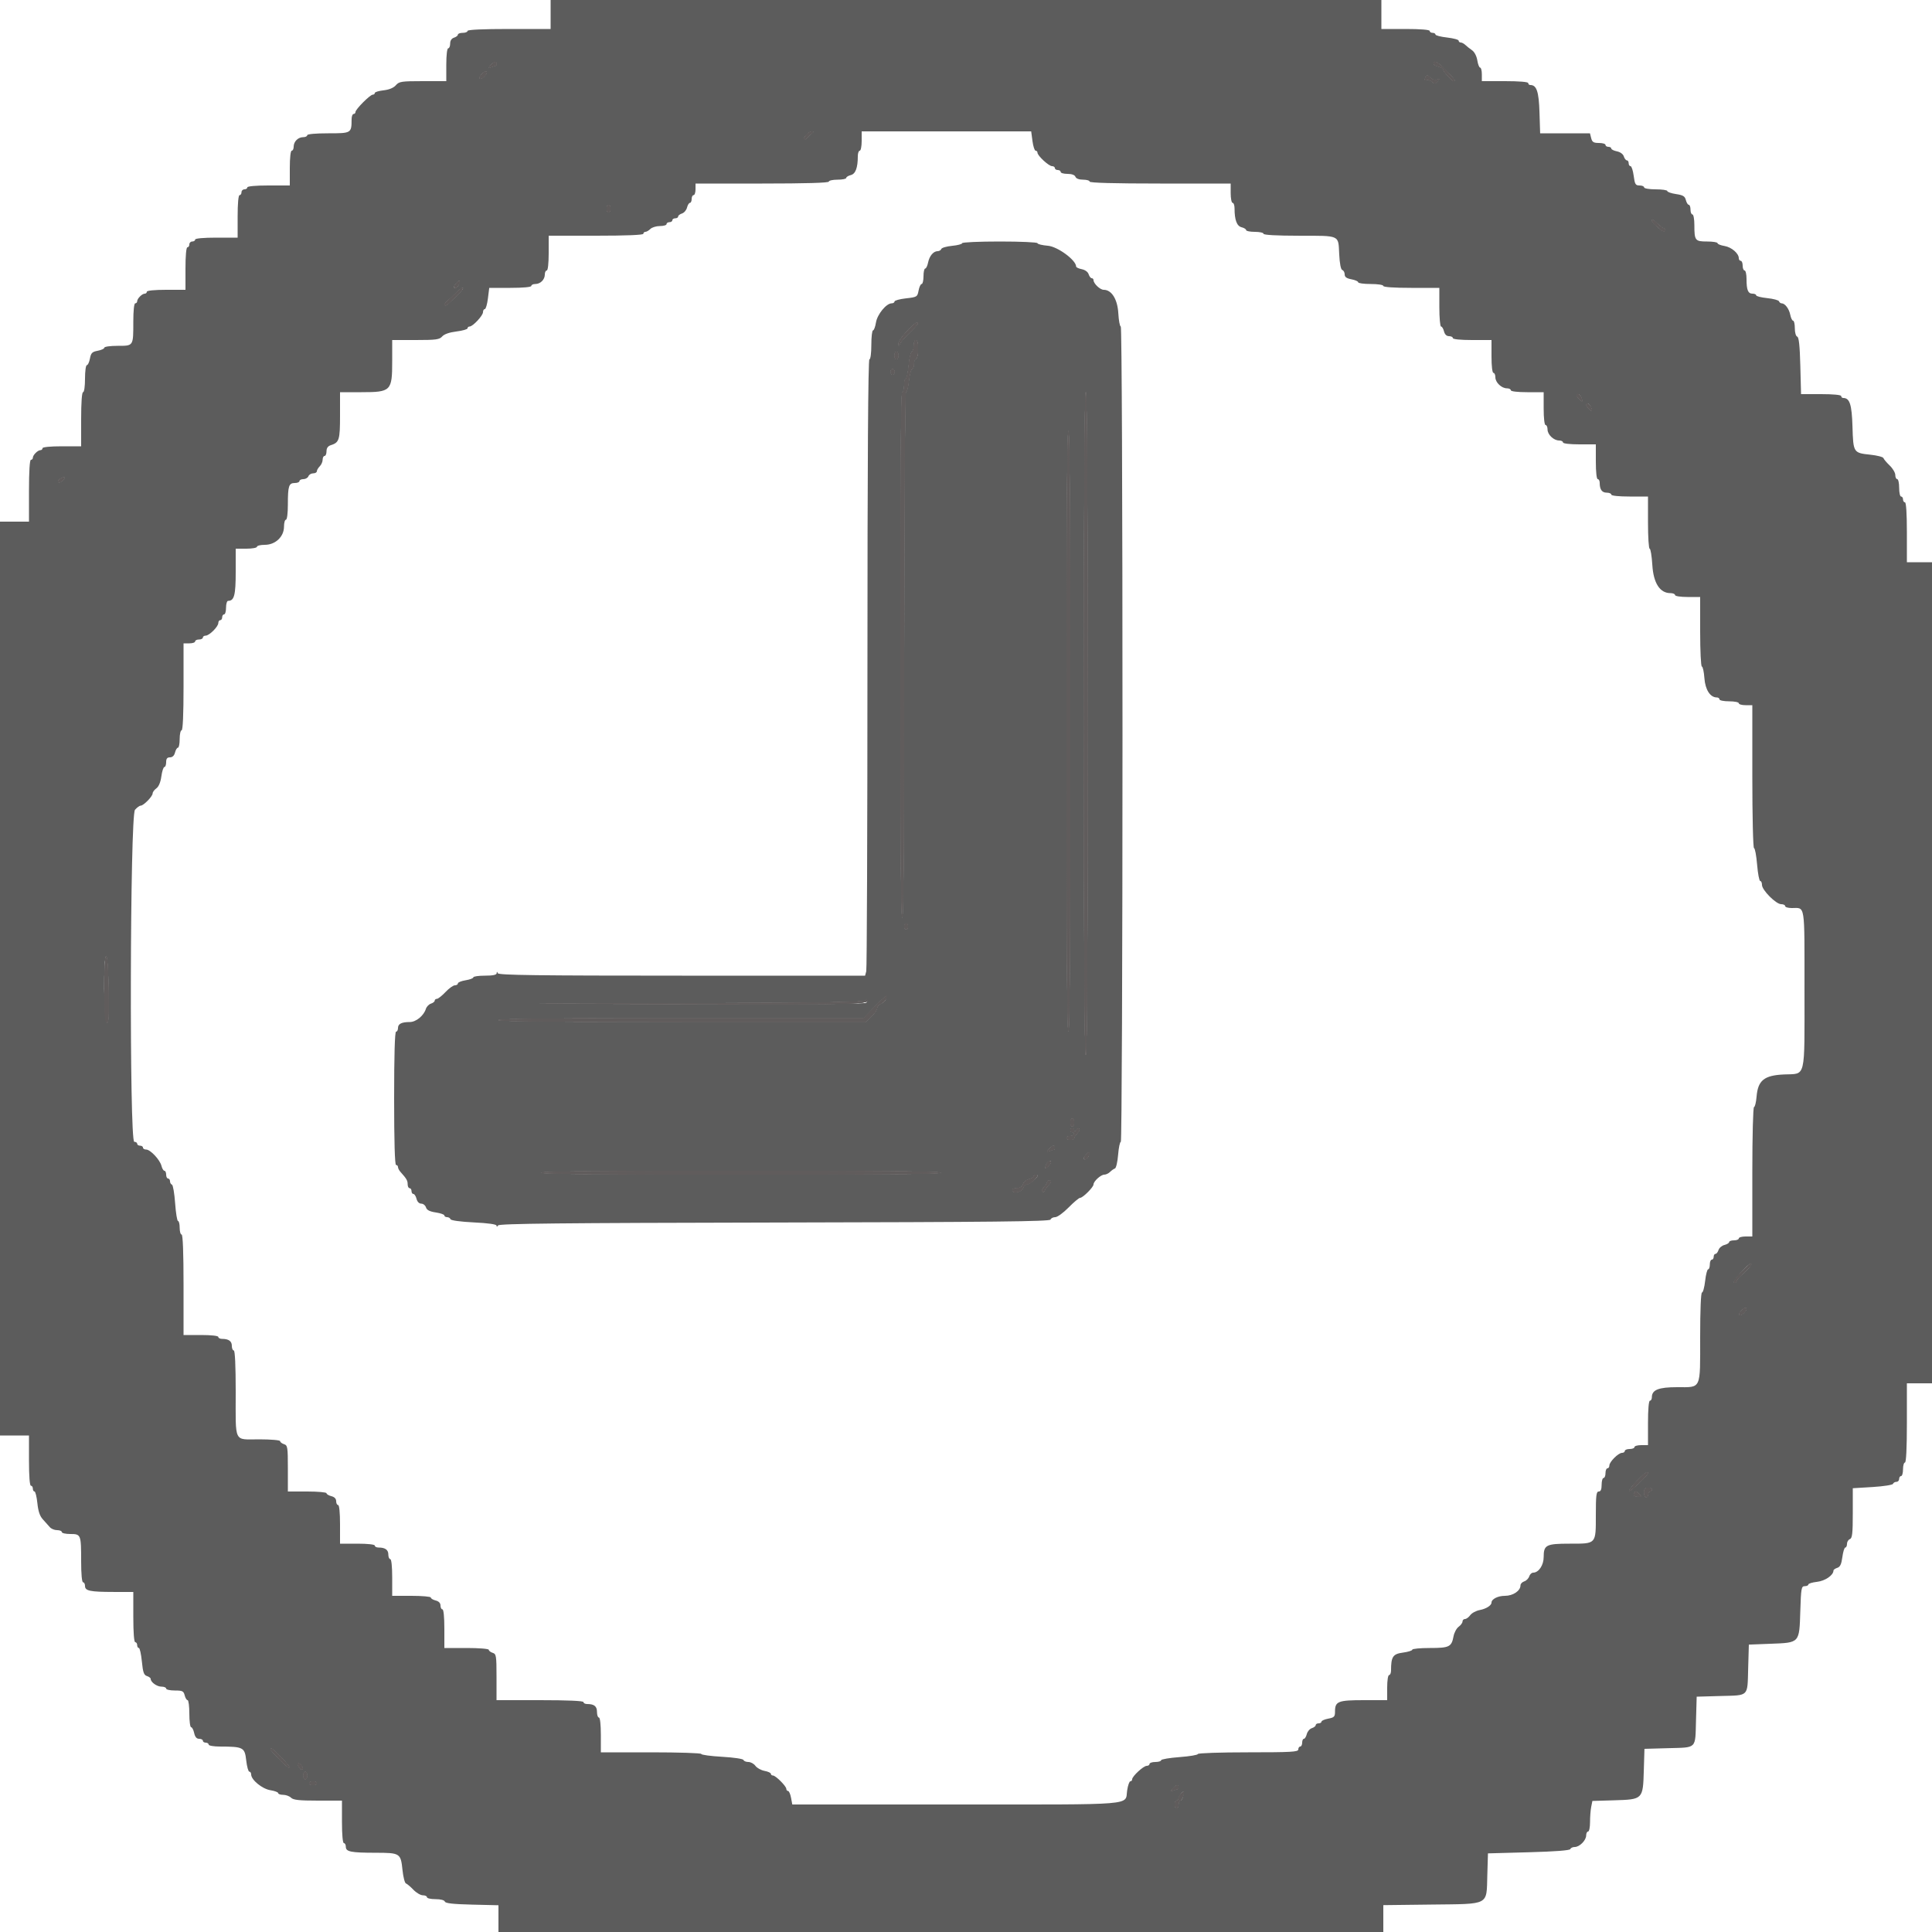 <svg id="svg" version="1.1" width="400" height="400" viewBox="0 0 400 400" xmlns="http://www.w3.org/2000/svg" xmlns:xlink="http://www.w3.org/1999/xlink" ><g id="svgg"><path id="path0" d="M114.000 3.000 L 114.000 6.000 105.400 6.000 C 99.933 6.000,96.800 6.146,96.800 6.400 C 96.800 6.620,96.350 6.800,95.800 6.800 C 95.250 6.800,94.800 6.968,94.800 7.173 C 94.800 7.378,94.440 7.660,94.000 7.800 C 93.489 7.962,93.200 8.405,93.200 9.027 C 93.200 9.562,93.020 10.000,92.800 10.000 C 92.565 10.000,92.400 11.400,92.400 13.400 L 92.400 16.800 87.547 16.800 C 83.101 16.800,82.632 16.871,81.959 17.648 C 81.487 18.191,80.572 18.569,79.412 18.700 C 78.415 18.812,77.600 19.061,77.600 19.252 C 77.600 19.443,77.406 19.600,77.169 19.600 C 76.619 19.600,73.600 22.632,73.600 23.184 C 73.600 23.413,73.420 23.600,73.200 23.600 C 72.980 23.600,72.798 24.095,72.795 24.700 C 72.780 27.581,72.749 27.600,67.953 27.600 C 65.318 27.600,63.600 27.758,63.600 28.000 C 63.600 28.220,63.227 28.400,62.771 28.400 C 61.710 28.400,60.800 29.310,60.800 30.371 C 60.800 30.827,60.620 31.200,60.400 31.200 C 60.163 31.200,60.000 32.667,60.000 34.800 L 60.000 38.400 55.600 38.400 C 52.933 38.400,51.200 38.558,51.200 38.800 C 51.200 39.020,50.930 39.200,50.600 39.200 C 50.270 39.200,50.000 39.470,50.000 39.800 C 50.000 40.130,49.820 40.400,49.600 40.400 C 49.358 40.400,49.200 42.133,49.200 44.800 L 49.200 49.200 44.800 49.200 C 42.133 49.200,40.400 49.358,40.400 49.600 C 40.400 49.820,40.130 50.000,39.800 50.000 C 39.470 50.000,39.200 50.270,39.200 50.600 C 39.200 50.930,39.020 51.200,38.800 51.200 C 38.558 51.200,38.400 52.933,38.400 55.600 L 38.400 60.000 34.400 60.000 C 32.000 60.000,30.400 60.160,30.400 60.400 C 30.400 60.620,30.207 60.800,29.971 60.800 C 29.418 60.800,28.400 61.818,28.400 62.371 C 28.400 62.607,28.220 62.800,28.000 62.800 C 27.762 62.800,27.600 64.322,27.600 66.567 C 27.600 71.699,27.664 71.600,24.357 71.600 C 22.841 71.600,21.600 71.772,21.600 71.982 C 21.600 72.192,20.987 72.479,20.237 72.619 C 19.077 72.837,18.837 73.077,18.619 74.237 C 18.479 74.987,18.192 75.600,17.982 75.600 C 17.772 75.600,17.600 76.860,17.600 78.400 C 17.600 80.000,17.429 81.200,17.200 81.200 C 16.952 81.200,16.800 83.333,16.800 86.800 L 16.800 92.400 12.800 92.400 C 10.400 92.400,8.800 92.560,8.800 92.800 C 8.800 93.020,8.607 93.200,8.371 93.200 C 7.818 93.200,6.800 94.218,6.800 94.771 C 6.800 95.007,6.620 95.200,6.400 95.200 C 6.150 95.200,6.000 97.600,6.000 101.600 L 6.000 108.000 3.000 108.000 L 0.000 108.000 0.000 202.600 L 0.000 297.200 3.000 297.200 L 6.000 297.200 6.000 302.400 C 6.000 305.600,6.154 307.600,6.400 307.600 C 6.620 307.600,6.800 307.870,6.800 308.200 C 6.800 308.530,6.954 308.800,7.143 308.800 C 7.332 308.800,7.600 309.886,7.738 311.213 C 7.917 312.926,8.253 313.908,8.895 314.594 C 9.393 315.126,10.032 315.840,10.316 316.181 C 10.599 316.521,11.274 316.800,11.816 316.800 C 12.357 316.800,12.800 316.980,12.800 317.200 C 12.800 317.420,13.591 317.600,14.557 317.600 C 16.757 317.600,16.800 317.709,16.800 323.233 C 16.800 325.878,16.958 327.600,17.200 327.600 C 17.420 327.600,17.600 327.939,17.600 328.353 C 17.600 329.371,18.631 329.588,23.500 329.595 L 27.600 329.600 27.600 334.800 C 27.600 338.000,27.754 340.000,28.000 340.000 C 28.220 340.000,28.400 340.270,28.400 340.600 C 28.400 340.930,28.557 341.200,28.748 341.200 C 28.940 341.200,29.220 342.451,29.371 343.980 C 29.594 346.243,29.789 346.806,30.422 347.007 C 30.850 347.143,31.200 347.409,31.200 347.598 C 31.200 348.282,32.478 349.200,33.429 349.200 C 33.963 349.200,34.400 349.380,34.400 349.600 C 34.400 349.820,35.207 350.000,36.192 350.000 C 37.771 350.000,38.015 350.119,38.236 351.000 C 38.374 351.550,38.647 352.000,38.843 352.000 C 39.040 352.000,39.200 353.260,39.200 354.800 C 39.200 356.340,39.366 357.600,39.568 357.600 C 39.771 357.600,40.055 358.140,40.200 358.800 C 40.381 359.625,40.703 360.000,41.232 360.000 C 41.654 360.000,42.000 360.180,42.000 360.400 C 42.000 360.620,42.270 360.800,42.600 360.800 C 42.930 360.800,43.200 360.980,43.200 361.200 C 43.200 361.420,44.235 361.602,45.500 361.604 C 50.373 361.614,50.670 361.768,50.973 364.445 C 51.120 365.740,51.411 366.800,51.620 366.800 C 51.829 366.800,52.000 367.064,52.000 367.386 C 52.000 368.500,54.287 370.373,55.979 370.643 C 56.870 370.786,57.600 371.059,57.600 371.251 C 57.600 371.443,58.063 371.600,58.629 371.600 C 59.194 371.600,59.927 371.870,60.257 372.200 C 60.726 372.669,61.943 372.800,65.829 372.800 L 70.800 372.800 70.800 377.200 C 70.800 379.867,70.958 381.600,71.200 381.600 C 71.420 381.600,71.600 381.939,71.600 382.353 C 71.600 383.380,72.629 383.588,77.729 383.595 C 82.854 383.601,82.969 383.675,83.337 387.204 C 83.486 388.632,83.805 389.866,84.046 389.947 C 84.286 390.028,84.979 390.613,85.585 391.247 C 86.191 391.881,87.072 392.400,87.543 392.400 C 88.014 392.400,88.400 392.580,88.400 392.800 C 88.400 393.020,89.195 393.200,90.167 393.200 C 91.225 393.200,92.000 393.401,92.099 393.700 C 92.219 394.059,93.811 394.237,97.733 394.331 L 103.200 394.462 103.200 397.231 L 103.200 400.000 194.800 400.000 L 286.400 400.000 286.400 397.220 L 286.400 394.439 296.329 394.320 C 308.557 394.172,307.742 394.603,307.933 388.190 L 308.066 383.721 316.523 383.490 C 321.998 383.341,325.031 383.108,325.123 382.830 C 325.202 382.593,325.612 382.400,326.033 382.400 C 327.035 382.400,328.400 381.016,328.400 380.000 C 328.400 379.560,328.580 379.200,328.800 379.200 C 329.020 379.200,329.200 378.322,329.200 377.250 C 329.200 376.177,329.309 374.753,329.443 374.083 L 329.687 372.867 334.173 372.733 C 340.153 372.556,340.156 372.553,340.333 366.570 L 340.467 362.080 345.400 361.940 C 351.390 361.770,350.970 362.190,351.140 356.207 L 351.280 351.280 356.207 351.140 C 362.189 350.970,361.770 351.388,361.940 345.416 L 362.080 340.498 366.592 340.325 C 372.641 340.093,372.526 340.220,372.734 333.541 C 372.881 328.831,372.958 328.400,373.647 328.400 C 374.061 328.400,374.400 328.243,374.400 328.052 C 374.400 327.861,375.215 327.612,376.212 327.500 C 377.880 327.312,379.600 326.127,379.600 325.166 C 379.600 324.994,379.955 324.741,380.389 324.603 C 380.980 324.416,381.245 323.855,381.441 322.376 C 381.585 321.289,381.860 320.400,382.052 320.400 C 382.243 320.400,382.400 320.059,382.400 319.643 C 382.400 319.226,382.670 318.782,383.000 318.655 C 383.490 318.467,383.600 317.484,383.600 313.273 L 383.600 308.121 387.696 307.871 C 389.949 307.734,391.854 307.437,391.930 307.211 C 392.005 306.985,392.322 306.800,392.633 306.800 C 392.945 306.800,393.200 306.530,393.200 306.200 C 393.200 305.870,393.380 305.600,393.600 305.600 C 393.820 305.600,394.000 304.970,394.000 304.200 C 394.000 303.430,394.180 302.800,394.400 302.800 C 394.654 302.800,394.800 299.800,394.800 294.600 L 394.800 286.400 397.400 286.400 L 400.000 286.400 400.000 201.400 L 400.000 116.400 397.400 116.400 L 394.800 116.400 394.800 110.200 C 394.800 106.333,394.649 104.000,394.400 104.000 C 394.180 104.000,394.000 103.730,394.000 103.400 C 394.000 103.070,393.820 102.800,393.600 102.800 C 393.380 102.800,393.200 101.990,393.200 101.000 C 393.200 100.010,393.020 99.200,392.800 99.200 C 392.580 99.200,392.400 98.814,392.400 98.343 C 392.400 97.872,391.881 96.991,391.247 96.385 C 390.613 95.779,390.028 95.086,389.947 94.846 C 389.866 94.605,388.632 94.286,387.204 94.137 C 383.736 93.775,383.695 93.711,383.536 88.335 C 383.400 83.743,382.968 82.400,381.629 82.400 C 381.393 82.400,381.200 82.220,381.200 82.000 C 381.200 81.759,379.548 81.600,377.044 81.600 L 372.889 81.600 372.737 75.731 C 372.629 71.551,372.444 69.815,372.093 69.698 C 371.814 69.605,371.600 68.852,371.600 67.967 C 371.600 67.105,371.443 66.400,371.250 66.400 C 371.058 66.400,370.790 65.850,370.655 65.177 C 370.404 63.918,369.560 62.800,368.862 62.800 C 368.645 62.800,368.404 62.611,368.327 62.381 C 368.250 62.150,367.155 61.855,365.894 61.725 C 364.632 61.595,363.600 61.333,363.600 61.144 C 363.600 60.955,363.259 60.800,362.843 60.800 C 361.908 60.800,361.600 60.050,361.600 57.767 C 361.600 56.795,361.420 56.000,361.200 56.000 C 360.980 56.000,360.800 55.550,360.800 55.000 C 360.800 54.450,360.620 54.000,360.400 54.000 C 360.180 54.000,360.000 53.758,360.000 53.461 C 360.000 52.461,358.482 51.163,357.036 50.928 C 356.246 50.800,355.600 50.539,355.600 50.348 C 355.600 50.156,354.629 50.000,353.443 50.000 C 350.947 50.000,350.800 49.810,350.800 46.567 C 350.800 45.375,350.620 44.400,350.400 44.400 C 350.180 44.400,350.000 43.950,350.000 43.400 C 350.000 42.850,349.840 42.400,349.643 42.400 C 349.447 42.400,349.177 41.961,349.042 41.424 C 348.842 40.630,348.462 40.398,346.998 40.179 C 346.009 40.031,345.200 39.750,345.200 39.555 C 345.200 39.360,344.120 39.200,342.800 39.200 C 341.467 39.200,340.400 39.022,340.400 38.800 C 340.400 38.580,339.973 38.400,339.452 38.400 C 338.615 38.400,338.472 38.163,338.238 36.400 C 338.092 35.300,337.799 34.400,337.586 34.400 C 337.374 34.400,337.200 34.130,337.200 33.800 C 337.200 33.470,337.032 33.200,336.827 33.200 C 336.622 33.200,336.337 32.833,336.195 32.384 C 336.041 31.899,335.461 31.472,334.768 31.334 C 334.126 31.205,333.600 30.942,333.600 30.750 C 333.600 30.558,333.330 30.400,333.000 30.400 C 332.670 30.400,332.400 30.220,332.400 30.000 C 332.400 29.780,331.790 29.600,331.043 29.600 C 329.930 29.600,329.642 29.421,329.436 28.600 L 329.185 27.600 324.028 27.600 L 318.871 27.600 318.735 23.270 C 318.600 18.955,318.145 17.600,316.829 17.600 C 316.593 17.600,316.400 17.420,316.400 17.200 C 316.400 16.956,314.533 16.800,311.600 16.800 L 306.800 16.800 306.800 15.400 C 306.800 14.630,306.643 14.000,306.451 14.000 C 306.259 14.000,305.994 13.323,305.862 12.496 C 305.720 11.607,305.270 10.748,304.762 10.396 C 304.289 10.068,303.667 9.575,303.380 9.300 C 303.092 9.025,302.664 8.800,302.429 8.800 C 302.193 8.800,302.000 8.629,302.000 8.420 C 302.000 8.211,300.920 7.918,299.600 7.768 C 298.280 7.619,297.200 7.340,297.200 7.148 C 297.200 6.957,296.930 6.800,296.600 6.800 C 296.270 6.800,296.000 6.620,296.000 6.400 C 296.000 6.155,294.067 6.000,291.000 6.000 L 286.000 6.000 286.000 3.000 L 286.000 0.000 200.000 0.000 L 114.000 0.000 114.000 3.000 M102.800 13.200 C 102.800 13.420,102.725 13.600,102.633 13.600 C 102.541 13.600,102.142 13.724,101.746 13.876 C 101.103 14.123,101.089 14.082,101.613 13.491 C 102.281 12.739,102.800 12.612,102.800 13.200 M299.448 14.629 C 301.117 16.370,301.428 16.800,301.018 16.800 C 300.674 16.800,298.800 14.763,298.800 14.389 C 298.800 14.184,298.350 13.902,297.800 13.764 C 297.250 13.626,296.800 13.353,296.800 13.157 C 296.800 12.351,297.796 12.905,299.448 14.629 M100.800 15.029 C 100.800 15.154,100.521 15.536,100.181 15.876 C 99.400 16.657,98.931 16.266,99.660 15.442 C 100.206 14.824,100.800 14.609,100.800 15.029 M296.240 16.183 C 296.566 16.509,297.121 16.652,297.498 16.507 C 298.091 16.280,298.103 16.323,297.598 16.864 C 297.104 17.393,296.944 17.401,296.460 16.917 C 296.150 16.607,295.659 16.445,295.369 16.557 C 295.033 16.685,294.922 16.548,295.063 16.180 C 295.342 15.454,295.512 15.454,296.240 16.183 M168.196 27.506 C 167.974 27.668,167.479 28.128,167.096 28.529 C 166.713 28.929,166.400 29.077,166.400 28.857 C 166.400 28.303,167.556 27.199,168.129 27.206 C 168.429 27.210,168.454 27.319,168.196 27.506 M213.762 29.200 C 213.908 30.300,214.201 31.200,214.414 31.200 C 214.626 31.200,214.800 31.386,214.800 31.613 C 214.800 32.235,217.142 34.400,217.814 34.400 C 218.136 34.400,218.400 34.580,218.400 34.800 C 218.400 35.020,218.670 35.200,219.000 35.200 C 219.330 35.200,219.600 35.380,219.600 35.600 C 219.600 35.820,220.236 36.000,221.013 36.000 C 221.899 36.000,222.511 36.223,222.655 36.600 C 222.797 36.970,223.405 37.200,224.243 37.200 C 224.989 37.200,225.600 37.380,225.600 37.600 C 225.600 37.859,230.733 38.000,240.200 38.000 L 254.800 38.000 254.800 40.000 C 254.800 41.100,254.980 42.000,255.200 42.000 C 255.420 42.000,255.600 42.517,255.600 43.150 C 255.600 45.540,256.070 46.802,257.051 47.049 C 257.573 47.180,258.000 47.447,258.000 47.643 C 258.000 47.840,258.810 48.000,259.800 48.000 C 260.790 48.000,261.600 48.180,261.600 48.400 C 261.600 48.652,264.304 48.802,268.900 48.806 C 277.552 48.813,277.067 48.595,277.265 52.570 C 277.365 54.589,277.600 55.800,277.911 55.904 C 278.180 55.993,278.400 56.404,278.400 56.815 C 278.400 57.354,278.792 57.637,279.800 57.826 C 280.570 57.971,281.200 58.249,281.200 58.445 C 281.200 58.640,282.370 58.800,283.800 58.800 C 285.267 58.800,286.400 58.974,286.400 59.200 C 286.400 59.448,288.600 59.600,292.200 59.600 L 298.000 59.600 298.000 63.600 C 298.000 65.800,298.160 67.600,298.357 67.600 C 298.553 67.600,298.826 68.050,298.964 68.600 C 299.126 69.246,299.496 69.600,300.008 69.600 C 300.443 69.600,300.800 69.780,300.800 70.000 C 300.800 70.240,302.400 70.400,304.800 70.400 L 308.800 70.400 308.800 73.800 C 308.800 75.800,308.965 77.200,309.200 77.200 C 309.420 77.200,309.600 77.610,309.600 78.111 C 309.600 79.185,310.877 80.400,312.005 80.400 C 312.442 80.400,312.800 80.580,312.800 80.800 C 312.800 81.035,314.200 81.200,316.200 81.200 L 319.600 81.200 319.600 84.600 C 319.600 86.600,319.765 88.000,320.000 88.000 C 320.220 88.000,320.400 88.410,320.400 88.911 C 320.400 89.985,321.677 91.200,322.805 91.200 C 323.242 91.200,323.600 91.380,323.600 91.600 C 323.600 91.835,325.000 92.000,327.000 92.000 L 330.400 92.000 330.400 95.600 C 330.400 97.733,330.563 99.200,330.800 99.200 C 331.020 99.200,331.200 99.545,331.200 99.967 C 331.200 101.342,331.667 102.000,332.643 102.000 C 333.169 102.000,333.600 102.180,333.600 102.400 C 333.600 102.639,335.133 102.800,337.400 102.800 L 341.200 102.800 341.200 108.200 C 341.200 111.170,341.355 113.600,341.544 113.600 C 341.733 113.600,341.983 115.129,342.099 116.998 C 342.333 120.737,343.663 122.800,345.842 122.800 C 346.369 122.800,346.800 122.980,346.800 123.200 C 346.800 123.426,347.933 123.600,349.400 123.600 L 352.000 123.600 352.000 130.800 C 352.000 134.760,352.158 138.000,352.352 138.000 C 352.545 138.000,352.782 139.074,352.877 140.388 C 353.052 142.807,354.078 144.400,355.461 144.400 C 355.758 144.400,356.000 144.580,356.000 144.800 C 356.000 145.020,356.900 145.200,358.000 145.200 C 359.100 145.200,360.000 145.380,360.000 145.600 C 360.000 145.820,360.630 146.000,361.400 146.000 L 362.800 146.000 362.800 160.800 C 362.800 169.076,362.955 175.600,363.153 175.600 C 363.347 175.600,363.633 177.130,363.789 179.000 C 363.944 180.870,364.236 182.400,364.436 182.400 C 364.636 182.400,364.800 182.767,364.800 183.216 C 364.800 184.285,367.703 187.200,368.769 187.200 C 369.226 187.200,369.600 187.380,369.600 187.600 C 369.600 187.820,370.215 188.000,370.967 188.000 C 373.797 188.000,373.600 186.736,373.600 204.871 C 373.600 223.766,373.967 222.244,369.356 222.454 C 365.239 222.642,363.959 223.679,363.679 227.053 C 363.581 228.234,363.343 229.200,363.150 229.200 C 362.957 229.200,362.800 235.196,362.800 242.600 L 362.800 256.000 361.400 256.000 C 360.630 256.000,360.000 256.180,360.000 256.400 C 360.000 256.620,359.550 256.800,359.000 256.800 C 358.450 256.800,358.000 256.960,358.000 257.157 C 358.000 257.353,357.562 257.623,357.027 257.758 C 356.491 257.892,355.939 258.361,355.800 258.801 C 355.660 259.240,355.378 259.600,355.173 259.600 C 354.968 259.600,354.800 259.870,354.800 260.200 C 354.800 260.530,354.620 260.800,354.400 260.800 C 354.180 260.800,354.000 261.250,354.000 261.800 C 354.000 262.350,353.843 262.800,353.652 262.800 C 353.460 262.800,353.181 263.880,353.032 265.200 C 352.882 266.520,352.589 267.600,352.380 267.600 C 352.151 267.600,352.000 271.264,352.000 276.829 C 352.000 287.866,352.306 287.200,347.233 287.200 C 343.390 287.200,342.000 287.755,342.000 289.289 C 342.000 289.680,341.820 290.000,341.600 290.000 C 341.357 290.000,341.200 291.800,341.200 294.600 L 341.200 299.200 339.800 299.200 C 339.030 299.200,338.400 299.380,338.400 299.600 C 338.400 299.820,337.950 300.000,337.400 300.000 C 336.850 300.000,336.400 300.180,336.400 300.400 C 336.400 300.620,336.138 300.800,335.818 300.800 C 335.064 300.800,333.200 302.664,333.200 303.418 C 333.200 303.738,333.020 304.000,332.800 304.000 C 332.580 304.000,332.400 304.450,332.400 305.000 C 332.400 305.550,332.220 306.000,332.000 306.000 C 331.780 306.000,331.600 306.630,331.600 307.400 C 331.600 308.378,331.419 308.800,331.000 308.800 C 330.500 308.800,330.400 309.603,330.400 313.629 C 330.400 319.763,330.547 319.600,325.000 319.600 C 320.106 319.600,319.600 319.859,319.600 322.371 C 319.600 324.061,318.564 325.600,317.427 325.600 C 317.112 325.600,316.743 325.951,316.606 326.380 C 316.470 326.808,316.008 327.270,315.580 327.406 C 315.151 327.543,314.800 327.912,314.800 328.227 C 314.800 329.364,313.261 330.400,311.571 330.400 C 310.128 330.400,308.800 331.071,308.800 331.800 C 308.800 332.388,307.690 333.094,306.377 333.340 C 305.605 333.485,304.715 333.963,304.399 334.402 C 304.082 334.841,303.593 335.200,303.312 335.200 C 303.030 335.200,302.800 335.430,302.800 335.712 C 302.800 335.993,302.441 336.482,302.002 336.799 C 301.563 337.115,301.085 338.005,300.940 338.777 C 300.529 340.972,300.067 341.200,296.029 341.200 C 294.033 341.200,292.400 341.357,292.400 341.548 C 292.400 341.740,291.522 342.013,290.449 342.156 C 288.385 342.429,288.000 343.011,288.000 345.850 C 288.000 346.373,287.820 346.800,287.600 346.800 C 287.374 346.800,287.200 347.933,287.200 349.400 L 287.200 352.000 282.371 352.000 C 277.024 352.000,276.400 352.246,276.400 354.353 C 276.400 355.420,276.234 355.595,275.000 355.826 C 274.230 355.971,273.600 356.249,273.600 356.445 C 273.600 356.640,273.330 356.800,273.000 356.800 C 272.670 356.800,272.400 356.968,272.400 357.173 C 272.400 357.378,272.040 357.660,271.601 357.800 C 271.161 357.939,270.692 358.491,270.558 359.027 C 270.423 359.562,270.153 360.000,269.957 360.000 C 269.760 360.000,269.600 360.360,269.600 360.800 C 269.600 361.240,269.420 361.600,269.200 361.600 C 268.980 361.600,268.800 361.870,268.800 362.200 C 268.800 362.718,267.378 362.800,258.400 362.800 C 252.669 362.800,248.000 362.958,248.000 363.152 C 248.000 363.346,246.290 363.633,244.200 363.790 C 242.110 363.946,240.400 364.238,240.400 364.437 C 240.400 364.637,239.860 364.800,239.200 364.800 C 238.540 364.800,238.000 364.980,238.000 365.200 C 238.000 365.420,237.736 365.600,237.414 365.600 C 236.742 365.600,234.400 367.765,234.400 368.387 C 234.400 368.614,234.231 368.800,234.025 368.800 C 233.818 368.800,233.522 369.649,233.366 370.687 C 232.893 373.841,235.816 373.600,198.047 373.600 L 164.036 373.600 163.774 372.200 C 163.629 371.430,163.351 370.800,163.155 370.800 C 162.960 370.800,162.800 370.606,162.800 370.369 C 162.800 369.809,160.591 367.600,160.031 367.600 C 159.794 367.600,159.600 367.440,159.600 367.245 C 159.600 367.049,159.009 366.778,158.287 366.643 C 157.565 366.507,156.715 366.037,156.399 365.598 C 156.082 365.159,155.428 364.800,154.945 364.800 C 154.462 364.800,154.004 364.612,153.928 364.383 C 153.850 364.149,151.901 363.859,149.494 363.723 C 147.132 363.589,145.200 363.327,145.200 363.140 C 145.200 362.953,140.520 362.800,134.800 362.800 L 124.400 362.800 124.400 359.200 C 124.400 357.067,124.237 355.600,124.000 355.600 C 123.780 355.600,123.600 355.079,123.600 354.443 C 123.600 353.266,123.023 352.800,121.567 352.800 C 121.145 352.800,120.800 352.620,120.800 352.400 C 120.800 352.145,117.533 352.000,111.800 352.000 L 102.800 352.000 102.800 347.227 C 102.800 342.805,102.741 342.435,102.000 342.200 C 101.560 342.060,101.200 341.778,101.200 341.573 C 101.200 341.364,99.178 341.200,96.600 341.200 L 92.000 341.200 92.000 337.200 C 92.000 334.800,91.840 333.200,91.600 333.200 C 91.380 333.200,91.200 332.843,91.200 332.408 C 91.200 331.896,90.846 331.526,90.200 331.364 C 89.650 331.226,89.200 330.953,89.200 330.757 C 89.200 330.560,87.400 330.400,85.200 330.400 L 81.200 330.400 81.200 326.600 C 81.200 324.333,81.039 322.800,80.800 322.800 C 80.580 322.800,80.400 322.369,80.400 321.843 C 80.400 320.867,79.742 320.400,78.367 320.400 C 77.945 320.400,77.600 320.220,77.600 320.000 C 77.600 319.763,76.133 319.600,74.000 319.600 L 70.400 319.600 70.400 315.600 C 70.400 313.200,70.240 311.600,70.000 311.600 C 69.780 311.600,69.600 311.243,69.600 310.808 C 69.600 310.296,69.246 309.926,68.600 309.764 C 68.050 309.626,67.600 309.353,67.600 309.157 C 67.600 308.960,65.800 308.800,63.600 308.800 L 59.600 308.800 59.600 304.027 C 59.600 299.605,59.541 299.235,58.800 299.000 C 58.360 298.860,58.000 298.578,58.000 298.373 C 58.000 298.165,56.071 298.000,53.643 298.000 C 48.325 298.000,48.800 298.964,48.800 288.167 C 48.800 282.722,48.654 279.600,48.400 279.600 C 48.180 279.600,48.000 279.169,48.000 278.643 C 48.000 277.667,47.342 277.200,45.967 277.200 C 45.545 277.200,45.200 277.020,45.200 276.800 C 45.200 276.563,43.733 276.400,41.600 276.400 L 38.000 276.400 38.000 266.000 C 38.000 259.333,37.856 255.600,37.600 255.600 C 37.380 255.600,37.200 254.970,37.200 254.200 C 37.200 253.430,37.047 252.800,36.860 252.800 C 36.673 252.800,36.402 251.135,36.257 249.100 C 36.113 247.065,35.816 245.340,35.598 245.267 C 35.379 245.193,35.200 244.878,35.200 244.567 C 35.200 244.255,35.020 244.000,34.800 244.000 C 34.580 244.000,34.400 243.640,34.400 243.200 C 34.400 242.760,34.240 242.400,34.043 242.400 C 33.847 242.400,33.572 241.943,33.432 241.384 C 33.112 240.112,31.131 238.000,30.257 238.000 C 29.896 238.000,29.600 237.820,29.600 237.600 C 29.600 237.380,29.330 237.200,29.000 237.200 C 28.670 237.200,28.400 237.020,28.400 236.800 C 28.400 236.580,28.130 236.400,27.800 236.400 C 26.763 236.400,26.907 168.860,27.947 167.661 C 28.358 167.188,28.890 166.800,29.129 166.800 C 29.724 166.800,31.600 164.879,31.600 164.270 C 31.600 163.999,31.947 163.526,32.372 163.220 C 32.861 162.868,33.241 161.956,33.409 160.732 C 33.555 159.669,33.838 158.800,34.038 158.800 C 34.237 158.800,34.400 158.350,34.400 157.800 C 34.400 157.070,34.614 156.800,35.192 156.800 C 35.704 156.800,36.074 156.446,36.236 155.800 C 36.374 155.250,36.647 154.800,36.843 154.800 C 37.040 154.800,37.200 153.990,37.200 153.000 C 37.200 152.010,37.380 151.200,37.600 151.200 C 37.855 151.200,38.000 147.933,38.000 142.200 L 38.000 133.200 39.200 133.200 C 39.860 133.200,40.400 133.020,40.400 132.800 C 40.400 132.580,40.760 132.400,41.200 132.400 C 41.640 132.400,42.000 132.220,42.000 132.000 C 42.000 131.780,42.262 131.600,42.582 131.600 C 43.336 131.600,45.200 129.736,45.200 128.982 C 45.200 128.662,45.380 128.400,45.600 128.400 C 45.820 128.400,46.000 128.130,46.000 127.800 C 46.000 127.470,46.180 127.200,46.400 127.200 C 46.620 127.200,46.800 126.570,46.800 125.800 C 46.800 125.030,46.993 124.400,47.229 124.400 C 48.494 124.400,48.800 123.238,48.800 118.429 L 48.800 113.600 51.000 113.600 C 52.210 113.600,53.200 113.420,53.200 113.200 C 53.200 112.980,53.934 112.800,54.831 112.800 C 57.024 112.800,58.800 111.113,58.800 109.031 C 58.800 108.244,58.980 107.600,59.200 107.600 C 59.433 107.600,59.600 106.278,59.600 104.433 C 59.600 100.613,59.799 100.000,61.043 100.000 C 61.569 100.000,62.000 99.820,62.000 99.600 C 62.000 99.380,62.366 99.200,62.813 99.200 C 63.259 99.200,63.729 98.930,63.855 98.600 C 63.982 98.270,64.426 98.000,64.843 98.000 C 65.259 98.000,65.600 97.807,65.600 97.571 C 65.600 97.336,65.870 96.873,66.200 96.543 C 66.530 96.213,66.800 95.596,66.800 95.171 C 66.800 94.747,66.980 94.400,67.200 94.400 C 67.420 94.400,67.600 93.962,67.600 93.427 C 67.600 92.775,67.891 92.362,68.481 92.174 C 70.239 91.616,70.400 91.100,70.400 86.029 L 70.400 81.200 74.818 81.200 C 80.952 81.200,81.200 80.952,81.200 74.818 L 81.200 70.400 86.053 70.400 C 90.283 70.400,90.989 70.305,91.553 69.657 C 91.965 69.184,93.034 68.811,94.500 68.628 C 95.765 68.471,96.800 68.175,96.800 67.971 C 96.800 67.767,96.994 67.600,97.231 67.600 C 97.893 67.600,100.000 65.341,100.000 64.631 C 100.000 64.284,100.167 64.000,100.371 64.000 C 100.575 64.000,100.866 63.010,101.017 61.800 L 101.292 59.600 105.646 59.600 C 108.282 59.600,110.000 59.442,110.000 59.200 C 110.000 58.980,110.373 58.800,110.829 58.800 C 111.890 58.800,112.800 57.890,112.800 56.829 C 112.800 56.373,112.980 56.000,113.200 56.000 C 113.437 56.000,113.600 54.533,113.600 52.400 L 113.600 48.800 123.400 48.800 C 129.667 48.800,133.200 48.656,133.200 48.400 C 133.200 48.180,133.393 48.000,133.629 48.000 C 133.864 48.000,134.327 47.730,134.657 47.400 C 134.987 47.070,135.874 46.800,136.629 46.800 C 137.383 46.800,138.000 46.620,138.000 46.400 C 138.000 46.180,138.270 46.000,138.600 46.000 C 138.930 46.000,139.200 45.820,139.200 45.600 C 139.200 45.380,139.470 45.200,139.800 45.200 C 140.130 45.200,140.400 45.032,140.400 44.827 C 140.400 44.622,140.760 44.340,141.199 44.200 C 141.639 44.061,142.108 43.509,142.242 42.973 C 142.377 42.438,142.647 42.000,142.843 42.000 C 143.040 42.000,143.200 41.640,143.200 41.200 C 143.200 40.760,143.380 40.400,143.600 40.400 C 143.820 40.400,144.000 39.860,144.000 39.200 L 144.000 38.000 157.800 38.000 C 166.733 38.000,171.600 37.859,171.600 37.600 C 171.600 37.380,172.410 37.200,173.400 37.200 C 174.390 37.200,175.200 37.040,175.200 36.843 C 175.200 36.647,175.627 36.380,176.149 36.249 C 177.130 36.002,177.600 34.740,177.600 32.350 C 177.600 31.718,177.780 31.200,178.000 31.200 C 178.220 31.200,178.400 30.300,178.400 29.200 L 178.400 27.200 195.948 27.200 L 213.497 27.200 213.762 29.200 M126.400 43.200 C 126.400 43.640,126.220 44.000,126.000 44.000 C 125.780 44.000,125.600 43.640,125.600 43.200 C 125.600 42.760,125.780 42.400,126.000 42.400 C 126.220 42.400,126.400 42.760,126.400 43.200 M344.477 47.304 C 344.765 47.407,344.874 47.627,344.719 47.793 C 344.565 47.959,344.166 47.849,343.833 47.548 C 343.500 47.246,342.952 46.768,342.614 46.484 C 342.276 46.201,342.000 45.787,342.000 45.566 C 342.000 45.345,342.440 45.603,342.977 46.141 C 343.515 46.678,344.190 47.202,344.477 47.304 M199.200 50.349 C 199.200 50.541,198.263 50.788,197.117 50.898 C 195.971 51.008,194.966 51.301,194.884 51.549 C 194.801 51.797,194.465 52.000,194.138 52.000 C 193.255 52.000,192.421 52.994,192.145 54.377 C 192.010 55.050,191.743 55.600,191.550 55.600 C 191.358 55.600,191.200 56.320,191.200 57.200 C 191.200 58.080,191.028 58.800,190.818 58.800 C 190.608 58.800,190.322 59.409,190.183 60.152 C 189.936 61.467,189.863 61.512,187.564 61.772 C 186.264 61.919,185.200 62.211,185.200 62.420 C 185.200 62.629,184.936 62.800,184.614 62.800 C 183.500 62.800,181.627 65.087,181.357 66.779 C 181.214 67.670,180.941 68.400,180.749 68.400 C 180.557 68.400,180.400 69.750,180.400 71.400 C 180.400 73.133,180.231 74.400,180.000 74.400 C 179.735 74.400,179.598 95.637,179.595 137.300 C 179.592 171.895,179.481 200.605,179.348 201.100 L 179.107 202.000 141.187 202.000 C 111.225 202.000,103.224 201.895,103.065 201.500 C 102.904 201.100,102.857 201.100,102.832 201.500 C 102.810 201.841,102.036 202.000,100.400 202.000 C 99.080 202.000,98.000 202.157,98.000 202.349 C 98.000 202.541,97.280 202.813,96.400 202.954 C 95.520 203.094,94.800 203.387,94.800 203.605 C 94.800 203.822,94.518 204.000,94.173 204.000 C 93.828 204.000,92.952 204.630,92.226 205.400 C 91.500 206.170,90.702 206.800,90.453 206.800 C 90.204 206.800,90.000 206.968,90.000 207.173 C 90.000 207.378,89.649 207.657,89.220 207.794 C 88.792 207.930,88.320 208.421,88.173 208.887 C 87.724 210.301,86.133 211.600,84.851 211.600 C 83.145 211.600,82.400 211.978,82.400 212.843 C 82.400 213.259,82.220 213.600,82.000 213.600 C 81.741 213.600,81.600 218.467,81.600 227.400 C 81.600 236.333,81.741 241.200,82.000 241.200 C 82.220 241.200,82.400 241.393,82.400 241.629 C 82.400 241.864,82.625 242.308,82.900 242.615 C 84.177 244.038,84.400 244.421,84.400 245.183 C 84.400 245.632,84.580 246.000,84.800 246.000 C 85.020 246.000,85.200 246.270,85.200 246.600 C 85.200 246.930,85.377 247.200,85.592 247.200 C 85.808 247.200,86.098 247.650,86.236 248.200 C 86.389 248.809,86.772 249.200,87.216 249.200 C 87.618 249.200,88.057 249.550,88.193 249.979 C 88.369 250.533,88.952 250.834,90.220 251.024 C 91.199 251.171,92.000 251.450,92.000 251.645 C 92.000 251.840,92.255 252.000,92.567 252.000 C 92.878 252.000,93.198 252.193,93.276 252.428 C 93.361 252.682,95.331 252.951,98.109 253.088 C 101.112 253.236,102.802 253.477,102.806 253.759 C 102.810 254.041,102.924 254.024,103.122 253.712 C 103.364 253.332,116.098 253.199,160.383 253.112 C 205.508 253.023,217.368 252.896,217.500 252.500 C 217.592 252.225,218.030 252.000,218.473 252.000 C 218.916 252.000,220.161 251.100,221.238 250.000 C 222.315 248.900,223.391 248.000,223.629 248.000 C 224.190 248.000,226.400 245.792,226.400 245.231 C 226.400 244.580,227.915 243.200,228.629 243.200 C 228.974 243.200,229.511 242.946,229.821 242.636 C 230.132 242.325,230.587 242.004,230.832 241.923 C 231.077 241.841,231.375 240.565,231.494 239.087 C 231.612 237.609,231.865 236.400,232.055 236.400 C 232.247 236.400,232.400 199.075,232.400 152.000 C 232.400 103.157,232.250 67.600,232.045 67.600 C 231.850 67.600,231.621 66.373,231.536 64.873 C 231.372 61.959,230.154 60.000,228.507 60.000 C 227.761 60.000,226.400 58.706,226.400 57.995 C 226.400 57.778,226.232 57.600,226.027 57.600 C 225.822 57.600,225.537 57.233,225.395 56.784 C 225.241 56.299,224.661 55.872,223.968 55.734 C 223.326 55.605,222.800 55.359,222.800 55.187 C 222.800 53.861,218.975 51.047,216.945 50.879 C 215.765 50.781,214.800 50.543,214.800 50.350 C 214.800 50.158,211.290 50.000,207.000 50.000 C 202.710 50.000,199.200 50.157,199.200 50.349 M94.967 58.943 C 94.734 59.548,94.000 59.883,94.000 59.383 C 94.000 59.098,94.968 58.051,95.109 58.183 C 95.170 58.239,95.105 58.581,94.967 58.943 M95.516 60.219 C 95.232 60.560,94.766 61.055,94.481 61.319 C 94.195 61.584,93.520 62.213,92.981 62.718 C 92.441 63.223,92.000 63.455,92.000 63.234 C 92.000 63.013,92.284 62.599,92.631 62.316 C 92.978 62.032,93.743 61.308,94.331 60.708 C 95.463 59.551,96.391 59.169,95.516 60.219 M190.000 67.015 C 190.000 67.133,189.220 67.988,188.266 68.915 C 187.313 69.842,186.427 70.870,186.298 71.200 C 186.103 71.699,186.058 71.689,186.032 71.139 C 186.014 70.775,186.765 69.662,187.700 68.666 C 189.265 66.998,190.000 66.471,190.000 67.015 M190.046 71.500 C 190.118 73.229,189.954 74.189,189.562 74.333 C 189.363 74.407,189.200 74.902,189.200 75.433 C 189.200 75.965,189.029 76.400,188.820 76.400 C 188.611 76.400,188.318 77.480,188.168 78.800 C 188.019 80.120,187.740 81.200,187.548 81.200 C 187.352 81.200,187.200 104.979,187.200 135.600 C 187.200 171.600,187.065 190.000,186.800 190.000 C 186.535 190.000,186.400 171.600,186.400 135.600 C 186.400 99.600,186.535 81.200,186.800 81.200 C 187.020 81.200,187.200 80.570,187.200 79.800 C 187.200 79.030,187.354 78.400,187.542 78.400 C 187.730 78.400,187.998 77.186,188.136 75.702 C 188.275 74.218,188.571 72.943,188.794 72.869 C 189.017 72.794,189.200 72.208,189.200 71.567 C 189.200 70.085,189.984 70.023,190.046 71.500 M186.000 73.600 C 186.000 74.040,185.820 74.400,185.600 74.400 C 185.380 74.400,185.200 74.040,185.200 73.600 C 185.200 73.160,185.380 72.800,185.600 72.800 C 185.820 72.800,186.000 73.160,186.000 73.600 M185.200 77.000 C 185.200 77.330,185.020 77.600,184.800 77.600 C 184.580 77.600,184.400 77.330,184.400 77.000 C 184.400 76.670,184.580 76.400,184.800 76.400 C 185.020 76.400,185.200 76.670,185.200 77.000 M225.200 149.800 C 225.200 195.267,225.065 218.400,224.800 218.400 C 224.535 218.400,224.400 195.267,224.400 149.800 C 224.400 104.333,224.535 81.200,224.800 81.200 C 225.065 81.200,225.200 104.333,225.200 149.800 M327.357 82.233 C 327.733 83.211,327.651 83.308,327.000 82.657 C 326.320 81.977,326.233 81.600,326.757 81.600 C 326.954 81.600,327.224 81.885,327.357 82.233 M329.357 84.233 C 329.733 85.211,329.651 85.308,329.000 84.657 C 328.320 83.977,328.233 83.600,328.757 83.600 C 328.954 83.600,329.224 83.885,329.357 84.233 M221.600 151.400 C 221.600 192.600,221.465 213.600,221.200 213.600 C 220.935 213.600,220.800 192.600,220.800 151.400 C 220.800 110.200,220.935 89.200,221.200 89.200 C 221.465 89.200,221.600 110.200,221.600 151.400 M13.010 99.448 C 12.653 99.804,12.241 99.974,12.093 99.826 C 11.944 99.678,12.088 99.389,12.412 99.184 C 13.357 98.587,13.713 98.744,13.010 99.448 M188.000 191.800 C 188.000 192.130,187.820 192.400,187.600 192.400 C 187.380 192.400,187.200 192.130,187.200 191.800 C 187.200 191.470,187.380 191.200,187.600 191.200 C 187.820 191.200,188.000 191.470,188.000 191.800 M22.482 204.950 C 22.574 210.383,22.491 211.857,22.100 211.707 C 21.483 211.470,21.368 198.000,21.982 198.000 C 22.206 198.000,22.413 200.882,22.482 204.950 M183.372 206.928 C 183.237 207.281,182.783 207.679,182.363 207.812 C 181.943 207.945,181.600 208.337,181.600 208.684 C 181.600 209.030,181.062 209.828,180.404 210.457 L 179.207 211.600 141.204 211.600 C 116.135 211.600,103.200 211.464,103.200 211.200 C 103.200 210.936,116.066 210.800,140.997 210.800 L 178.795 210.800 181.097 208.451 C 183.460 206.041,183.800 205.813,183.372 206.928 M179.351 207.609 C 179.095 207.865,166.918 207.968,144.778 207.900 L 110.600 207.795 144.900 207.698 C 170.711 207.624,179.200 207.485,179.200 207.133 C 179.200 206.877,179.323 206.790,179.473 206.940 C 179.624 207.090,179.569 207.391,179.351 207.609 M222.400 232.400 C 222.400 232.840,222.220 233.200,222.000 233.200 C 221.780 233.200,221.600 232.840,221.600 232.400 C 221.600 231.960,221.780 231.600,222.000 231.600 C 222.220 231.600,222.400 231.960,222.400 232.400 M222.406 234.100 C 222.410 234.439,222.532 234.410,222.784 234.012 C 222.989 233.688,223.278 233.544,223.426 233.693 C 223.574 233.841,223.404 234.253,223.048 234.610 C 222.691 234.966,222.400 235.424,222.400 235.629 C 222.400 235.833,222.040 236.000,221.600 236.000 C 221.160 236.000,220.800 235.820,220.800 235.600 C 220.800 235.380,221.160 235.200,221.600 235.200 C 222.040 235.200,222.400 235.020,222.400 234.800 C 222.400 234.580,222.220 234.400,222.000 234.400 C 221.780 234.400,221.600 234.220,221.600 234.000 C 221.600 233.780,221.780 233.600,222.000 233.600 C 222.220 233.600,222.403 233.825,222.406 234.100 M218.400 237.600 C 218.400 237.820,218.325 238.000,218.233 238.000 C 218.141 238.000,217.742 238.124,217.346 238.276 C 216.703 238.523,216.689 238.482,217.213 237.891 C 217.881 237.139,218.400 237.012,218.400 237.600 M225.367 239.343 C 225.134 239.948,224.400 240.283,224.400 239.783 C 224.400 239.498,225.368 238.451,225.509 238.583 C 225.570 238.639,225.505 238.981,225.367 239.343 M217.600 240.629 C 217.600 240.754,217.330 241.127,217.000 241.457 C 216.349 242.108,216.267 242.011,216.643 241.033 C 216.871 240.438,217.600 240.130,217.600 240.629 M194.800 242.800 C 194.800 243.064,180.733 243.200,153.400 243.200 C 126.067 243.200,112.000 243.064,112.000 242.800 C 112.000 242.536,126.067 242.400,153.400 242.400 C 180.733 242.400,194.800 242.536,194.800 242.800 M214.800 243.400 C 214.800 243.843,213.162 245.200,212.627 245.200 C 212.312 245.200,211.940 245.560,211.800 246.000 C 211.538 246.825,209.600 247.178,209.600 246.400 C 209.600 246.180,210.038 246.000,210.573 246.000 C 211.194 246.000,211.638 245.711,211.800 245.201 C 211.939 244.761,212.491 244.292,213.027 244.158 C 213.562 244.023,214.000 243.753,214.000 243.557 C 214.000 243.360,214.180 243.200,214.400 243.200 C 214.620 243.200,214.800 243.290,214.800 243.400 M217.600 244.629 C 217.600 244.754,217.346 245.111,217.036 245.421 C 216.725 245.732,216.390 246.214,216.290 246.493 C 216.191 246.772,215.973 246.874,215.807 246.719 C 215.641 246.565,215.796 246.147,216.152 245.790 C 216.509 245.434,216.800 244.976,216.800 244.771 C 216.800 244.567,216.980 244.400,217.200 244.400 C 217.420 244.400,217.600 244.503,217.600 244.629 M362.316 262.219 C 361.812 262.824,361.337 263.294,360.222 264.293 C 359.919 264.564,359.590 265.014,359.490 265.293 C 359.391 265.572,359.177 265.677,359.015 265.527 C 358.715 265.248,361.941 261.643,362.516 261.615 C 362.689 261.607,362.599 261.879,362.316 262.219 M361.600 271.029 C 361.600 271.154,361.321 271.536,360.981 271.876 C 360.200 272.657,359.731 272.266,360.460 271.442 C 361.006 270.824,361.600 270.609,361.600 271.029 M341.200 304.989 C 341.200 305.356,337.521 308.854,337.333 308.666 C 337.228 308.561,337.921 307.666,338.871 306.676 C 340.449 305.033,341.200 304.489,341.200 304.989 M342.000 308.400 C 342.000 308.620,341.820 308.800,341.600 308.800 C 341.380 308.800,341.200 309.070,341.200 309.400 C 341.200 309.730,341.020 310.000,340.800 310.000 C 340.580 310.000,340.400 309.550,340.400 309.000 C 340.400 308.267,340.613 308.000,341.200 308.000 C 341.640 308.000,342.000 308.180,342.000 308.400 M339.414 309.357 C 339.890 309.832,339.835 309.905,339.036 309.857 C 338.468 309.822,338.177 309.604,338.294 309.300 C 338.539 308.661,338.728 308.671,339.414 309.357 M58.215 363.837 C 59.197 364.847,60.000 365.839,60.000 366.042 C 60.000 366.245,59.100 365.506,58.000 364.400 C 56.900 363.294,56.000 362.302,56.000 362.195 C 56.000 361.716,56.552 362.125,58.215 363.837 M62.626 366.307 C 62.478 366.456,62.189 366.312,61.984 365.988 C 61.387 365.043,61.544 364.687,62.248 365.390 C 62.604 365.747,62.774 366.159,62.626 366.307 M63.600 367.600 C 63.600 368.040,63.420 368.400,63.200 368.400 C 62.980 368.400,62.800 368.040,62.800 367.600 C 62.800 367.160,62.980 366.800,63.200 366.800 C 63.420 366.800,63.600 367.160,63.600 367.600 M65.600 369.200 C 65.600 369.420,65.240 369.600,64.800 369.600 C 64.360 369.600,64.000 369.420,64.000 369.200 C 64.000 368.980,64.360 368.800,64.800 368.800 C 65.240 368.800,65.600 368.980,65.600 369.200 M244.000 370.000 C 244.000 370.220,243.925 370.400,243.833 370.400 C 243.741 370.400,243.342 370.524,242.946 370.676 C 242.303 370.923,242.289 370.882,242.813 370.291 C 243.481 369.539,244.000 369.412,244.000 370.000 M244.937 371.917 C 244.811 372.403,244.548 372.800,244.353 372.800 C 244.159 372.800,244.000 373.160,244.000 373.600 C 244.000 374.040,243.820 374.400,243.600 374.400 C 243.380 374.400,243.200 374.040,243.200 373.600 C 243.200 373.160,243.380 372.800,243.600 372.800 C 243.820 372.800,244.000 372.612,244.000 372.383 C 244.000 371.987,244.907 370.795,245.084 370.958 C 245.130 371.000,245.064 371.432,244.937 371.917 " stroke="none" fill="#5c5c5c" fill-rule="evenodd"></path><path id="path1" d="M101.613 13.491 C 101.089 14.082,101.103 14.123,101.746 13.876 C 102.142 13.724,102.541 13.600,102.633 13.600 C 102.725 13.600,102.800 13.420,102.800 13.200 C 102.800 12.612,102.281 12.739,101.613 13.491 M296.800 13.157 C 296.800 13.353,297.250 13.626,297.800 13.764 C 298.350 13.902,298.800 14.184,298.800 14.389 C 298.800 14.763,300.674 16.800,301.018 16.800 C 301.428 16.800,301.117 16.370,299.448 14.629 C 297.796 12.905,296.800 12.351,296.800 13.157 M99.660 15.442 C 98.931 16.266,99.400 16.657,100.181 15.876 C 100.521 15.536,100.800 15.154,100.800 15.029 C 100.800 14.609,100.206 14.824,99.660 15.442 M295.063 16.180 C 294.922 16.548,295.033 16.685,295.369 16.557 C 295.659 16.445,296.150 16.607,296.460 16.917 C 296.944 17.401,297.104 17.393,297.598 16.864 C 298.103 16.323,298.091 16.280,297.498 16.507 C 297.121 16.652,296.566 16.509,296.240 16.183 C 295.512 15.454,295.342 15.454,295.063 16.180 M167.029 27.829 C 166.683 28.174,166.400 28.637,166.400 28.857 C 166.400 29.077,166.713 28.929,167.096 28.529 C 167.479 28.128,167.974 27.668,168.196 27.506 C 168.454 27.319,168.429 27.210,168.129 27.206 C 167.869 27.203,167.374 27.483,167.029 27.829 M125.600 43.200 C 125.600 43.640,125.780 44.000,126.000 44.000 C 126.220 44.000,126.400 43.640,126.400 43.200 C 126.400 42.760,126.220 42.400,126.000 42.400 C 125.780 42.400,125.600 42.760,125.600 43.200 M342.000 45.566 C 342.000 45.787,342.276 46.201,342.614 46.484 C 342.952 46.768,343.500 47.246,343.833 47.548 C 344.166 47.849,344.565 47.959,344.719 47.793 C 344.874 47.627,344.765 47.407,344.477 47.304 C 344.190 47.202,343.515 46.678,342.977 46.141 C 342.440 45.603,342.000 45.345,342.000 45.566 M94.500 58.623 C 93.911 59.263,93.862 59.600,94.357 59.600 C 94.698 59.600,95.337 58.396,95.109 58.183 C 95.049 58.127,94.775 58.325,94.500 58.623 M94.331 60.708 C 93.743 61.308,92.978 62.032,92.631 62.316 C 92.284 62.599,92.000 63.013,92.000 63.234 C 92.000 63.455,92.441 63.223,92.981 62.718 C 93.520 62.213,94.195 61.584,94.481 61.319 C 95.429 60.441,96.036 59.600,95.716 59.608 C 95.542 59.612,94.919 60.107,94.331 60.708 M187.700 68.666 C 186.765 69.662,186.014 70.775,186.032 71.139 C 186.058 71.689,186.103 71.699,186.298 71.200 C 186.427 70.870,187.313 69.842,188.266 68.915 C 189.220 67.988,190.000 67.133,190.000 67.015 C 190.000 66.471,189.265 66.998,187.700 68.666 M189.200 71.567 C 189.200 72.208,189.017 72.794,188.794 72.869 C 188.571 72.943,188.275 74.218,188.136 75.702 C 187.998 77.186,187.730 78.400,187.542 78.400 C 187.354 78.400,187.200 79.030,187.200 79.800 C 187.200 80.570,187.020 81.200,186.800 81.200 C 186.535 81.200,186.400 99.600,186.400 135.600 C 186.400 171.600,186.535 190.000,186.800 190.000 C 187.065 190.000,187.200 171.600,187.200 135.600 C 187.200 104.979,187.352 81.200,187.548 81.200 C 187.740 81.200,188.019 80.120,188.168 78.800 C 188.318 77.480,188.611 76.400,188.820 76.400 C 189.029 76.400,189.200 75.965,189.200 75.433 C 189.200 74.902,189.363 74.407,189.562 74.333 C 190.229 74.087,190.265 70.400,189.600 70.400 C 189.380 70.400,189.200 70.925,189.200 71.567 M185.200 73.600 C 185.200 74.040,185.380 74.400,185.600 74.400 C 185.820 74.400,186.000 74.040,186.000 73.600 C 186.000 73.160,185.820 72.800,185.600 72.800 C 185.380 72.800,185.200 73.160,185.200 73.600 M184.400 77.000 C 184.400 77.330,184.580 77.600,184.800 77.600 C 185.020 77.600,185.200 77.330,185.200 77.000 C 185.200 76.670,185.020 76.400,184.800 76.400 C 184.580 76.400,184.400 76.670,184.400 77.000 M224.400 149.800 C 224.400 195.267,224.535 218.400,224.800 218.400 C 225.065 218.400,225.200 195.267,225.200 149.800 C 225.200 104.333,225.065 81.200,224.800 81.200 C 224.535 81.200,224.400 104.333,224.400 149.800 M326.400 81.829 C 326.400 81.954,326.670 82.327,327.000 82.657 C 327.651 83.308,327.733 83.211,327.357 82.233 C 327.129 81.638,326.400 81.330,326.400 81.829 M328.400 83.829 C 328.400 83.954,328.670 84.327,329.000 84.657 C 329.651 85.308,329.733 85.211,329.357 84.233 C 329.129 83.638,328.400 83.330,328.400 83.829 M220.800 151.400 C 220.800 192.600,220.935 213.600,221.200 213.600 C 221.465 213.600,221.600 192.600,221.600 151.400 C 221.600 110.200,221.465 89.200,221.200 89.200 C 220.935 89.200,220.800 110.200,220.800 151.400 M12.412 99.184 C 12.088 99.389,11.944 99.678,12.093 99.826 C 12.241 99.974,12.653 99.804,13.010 99.448 C 13.713 98.744,13.357 98.587,12.412 99.184 M187.200 191.800 C 187.200 192.130,187.380 192.400,187.600 192.400 C 187.820 192.400,188.000 192.130,188.000 191.800 C 188.000 191.470,187.820 191.200,187.600 191.200 C 187.380 191.200,187.200 191.470,187.200 191.800 M21.600 204.757 C 21.600 209.794,21.727 211.563,22.100 211.707 C 22.491 211.857,22.574 210.383,22.482 204.950 C 22.413 200.882,22.206 198.000,21.982 198.000 C 21.754 198.000,21.600 200.729,21.600 204.757 M181.097 208.451 L 178.795 210.800 140.997 210.800 C 116.066 210.800,103.200 210.936,103.200 211.200 C 103.200 211.464,116.135 211.600,141.204 211.600 L 179.207 211.600 180.404 210.457 C 181.062 209.828,181.600 209.030,181.600 208.684 C 181.600 208.337,181.943 207.945,182.363 207.812 C 183.021 207.603,183.829 206.462,183.509 206.194 C 183.449 206.143,182.364 207.159,181.097 208.451 M179.200 207.133 C 179.200 207.485,170.711 207.624,144.900 207.698 L 110.600 207.795 144.778 207.900 C 177.159 207.999,180.442 207.908,179.473 206.940 C 179.323 206.790,179.200 206.877,179.200 207.133 M221.600 232.400 C 221.600 232.840,221.780 233.200,222.000 233.200 C 222.220 233.200,222.400 232.840,222.400 232.400 C 222.400 231.960,222.220 231.600,222.000 231.600 C 221.780 231.600,221.600 231.960,221.600 232.400 M221.600 234.000 C 221.600 234.220,221.780 234.400,222.000 234.400 C 222.220 234.400,222.400 234.580,222.400 234.800 C 222.400 235.020,222.040 235.200,221.600 235.200 C 221.160 235.200,220.800 235.380,220.800 235.600 C 220.800 235.820,221.160 236.000,221.600 236.000 C 222.040 236.000,222.400 235.833,222.400 235.629 C 222.400 235.424,222.691 234.966,223.048 234.610 C 223.404 234.253,223.574 233.841,223.426 233.693 C 223.278 233.544,222.989 233.688,222.784 234.012 C 222.532 234.410,222.410 234.439,222.406 234.100 C 222.403 233.825,222.220 233.600,222.000 233.600 C 221.780 233.600,221.600 233.780,221.600 234.000 M217.213 237.891 C 216.689 238.482,216.703 238.523,217.346 238.276 C 217.742 238.124,218.141 238.000,218.233 238.000 C 218.325 238.000,218.400 237.820,218.400 237.600 C 218.400 237.012,217.881 237.139,217.213 237.891 M224.900 239.023 C 224.311 239.663,224.262 240.000,224.757 240.000 C 225.098 240.000,225.737 238.796,225.509 238.583 C 225.449 238.527,225.175 238.725,224.900 239.023 M216.643 241.033 C 216.267 242.011,216.349 242.108,217.000 241.457 C 217.680 240.777,217.767 240.400,217.243 240.400 C 217.046 240.400,216.776 240.685,216.643 241.033 M112.000 242.800 C 112.000 243.064,126.067 243.200,153.400 243.200 C 180.733 243.200,194.800 243.064,194.800 242.800 C 194.800 242.536,180.733 242.400,153.400 242.400 C 126.067 242.400,112.000 242.536,112.000 242.800 M214.000 243.557 C 214.000 243.753,213.562 244.023,213.027 244.158 C 212.491 244.292,211.939 244.761,211.800 245.201 C 211.638 245.711,211.194 246.000,210.573 246.000 C 210.038 246.000,209.600 246.180,209.600 246.400 C 209.600 247.178,211.538 246.825,211.800 246.000 C 211.940 245.560,212.312 245.200,212.627 245.200 C 212.942 245.200,213.560 244.840,214.000 244.400 C 214.891 243.509,214.994 243.200,214.400 243.200 C 214.180 243.200,214.000 243.360,214.000 243.557 M216.800 244.771 C 216.800 244.976,216.509 245.434,216.152 245.790 C 215.796 246.147,215.641 246.565,215.807 246.719 C 215.973 246.874,216.191 246.772,216.290 246.493 C 216.390 246.214,216.725 245.732,217.036 245.421 C 217.699 244.758,217.757 244.400,217.200 244.400 C 216.980 244.400,216.800 244.567,216.800 244.771 M360.460 263.442 C 359.503 264.439,358.853 265.377,359.015 265.527 C 359.177 265.677,359.391 265.572,359.490 265.293 C 359.590 265.014,359.919 264.564,360.222 264.293 C 362.069 262.639,362.964 261.594,362.516 261.615 C 362.342 261.624,361.417 262.446,360.460 263.442 M360.460 271.442 C 359.731 272.266,360.200 272.657,360.981 271.876 C 361.321 271.536,361.600 271.154,361.600 271.029 C 361.600 270.609,361.006 270.824,360.460 271.442 M338.871 306.676 C 337.921 307.666,337.228 308.561,337.333 308.666 C 337.521 308.854,341.200 305.356,341.200 304.989 C 341.200 304.489,340.449 305.033,338.871 306.676 M340.400 309.000 C 340.400 309.550,340.580 310.000,340.800 310.000 C 341.020 310.000,341.200 309.730,341.200 309.400 C 341.200 309.070,341.380 308.800,341.600 308.800 C 341.820 308.800,342.000 308.620,342.000 308.400 C 342.000 308.180,341.640 308.000,341.200 308.000 C 340.613 308.000,340.400 308.267,340.400 309.000 M338.294 309.300 C 338.177 309.604,338.468 309.822,339.036 309.857 C 339.835 309.905,339.890 309.832,339.414 309.357 C 338.728 308.671,338.539 308.661,338.294 309.300 M56.000 362.195 C 56.000 362.302,56.900 363.294,58.000 364.400 C 59.100 365.506,60.000 366.245,60.000 366.042 C 60.000 365.839,59.197 364.847,58.215 363.837 C 56.552 362.125,56.000 361.716,56.000 362.195 M61.606 365.071 C 61.618 365.684,62.355 366.578,62.626 366.307 C 62.774 366.159,62.604 365.747,62.248 365.390 C 61.891 365.034,61.603 364.891,61.606 365.071 M62.800 367.600 C 62.800 368.040,62.980 368.400,63.200 368.400 C 63.420 368.400,63.600 368.040,63.600 367.600 C 63.600 367.160,63.420 366.800,63.200 366.800 C 62.980 366.800,62.800 367.160,62.800 367.600 M64.000 369.200 C 64.000 369.420,64.360 369.600,64.800 369.600 C 65.240 369.600,65.600 369.420,65.600 369.200 C 65.600 368.980,65.240 368.800,64.800 368.800 C 64.360 368.800,64.000 368.980,64.000 369.200 M242.813 370.291 C 242.289 370.882,242.303 370.923,242.946 370.676 C 243.342 370.524,243.741 370.400,243.833 370.400 C 243.925 370.400,244.000 370.220,244.000 370.000 C 244.000 369.412,243.481 369.539,242.813 370.291 M244.500 371.423 C 244.225 371.722,244.000 372.154,244.000 372.383 C 244.000 372.612,243.820 372.800,243.600 372.800 C 243.380 372.800,243.200 373.160,243.200 373.600 C 243.200 374.040,243.380 374.400,243.600 374.400 C 243.820 374.400,244.000 374.040,244.000 373.600 C 244.000 373.160,244.159 372.800,244.353 372.800 C 244.661 372.800,245.310 371.165,245.084 370.958 C 245.038 370.915,244.775 371.125,244.500 371.423 " stroke="none" fill="#605c5c" fill-rule="evenodd"></path><path id="path2" d="M101.613 13.491 C 101.089 14.082,101.103 14.123,101.746 13.876 C 102.142 13.724,102.541 13.600,102.633 13.600 C 102.725 13.600,102.800 13.420,102.800 13.200 C 102.800 12.612,102.281 12.739,101.613 13.491 M296.800 13.157 C 296.800 13.353,297.250 13.626,297.800 13.764 C 298.350 13.902,298.800 14.184,298.800 14.389 C 298.800 14.763,300.674 16.800,301.018 16.800 C 301.428 16.800,301.117 16.370,299.448 14.629 C 297.796 12.905,296.800 12.351,296.800 13.157 M99.660 15.442 C 98.931 16.266,99.400 16.657,100.181 15.876 C 100.521 15.536,100.800 15.154,100.800 15.029 C 100.800 14.609,100.206 14.824,99.660 15.442 M295.063 16.180 C 294.922 16.548,295.033 16.685,295.369 16.557 C 295.659 16.445,296.150 16.607,296.460 16.917 C 296.944 17.401,297.104 17.393,297.598 16.864 C 298.103 16.323,298.091 16.280,297.498 16.507 C 297.121 16.652,296.566 16.509,296.240 16.183 C 295.512 15.454,295.342 15.454,295.063 16.180 M167.029 27.829 C 166.683 28.174,166.400 28.637,166.400 28.857 C 166.400 29.077,166.713 28.929,167.096 28.529 C 167.479 28.128,167.974 27.668,168.196 27.506 C 168.454 27.319,168.429 27.210,168.129 27.206 C 167.869 27.203,167.374 27.483,167.029 27.829 M125.600 43.200 C 125.600 43.640,125.780 44.000,126.000 44.000 C 126.220 44.000,126.400 43.640,126.400 43.200 C 126.400 42.760,126.220 42.400,126.000 42.400 C 125.780 42.400,125.600 42.760,125.600 43.200 M342.000 45.566 C 342.000 45.787,342.276 46.201,342.614 46.484 C 342.952 46.768,343.500 47.246,343.833 47.548 C 344.166 47.849,344.565 47.959,344.719 47.793 C 344.874 47.627,344.765 47.407,344.477 47.304 C 344.190 47.202,343.515 46.678,342.977 46.141 C 342.440 45.603,342.000 45.345,342.000 45.566 M94.500 58.623 C 93.911 59.263,93.862 59.600,94.357 59.600 C 94.698 59.600,95.337 58.396,95.109 58.183 C 95.049 58.127,94.775 58.325,94.500 58.623 M94.331 60.708 C 93.743 61.308,92.978 62.032,92.631 62.316 C 92.284 62.599,92.000 63.013,92.000 63.234 C 92.000 63.455,92.441 63.223,92.981 62.718 C 93.520 62.213,94.195 61.584,94.481 61.319 C 95.429 60.441,96.036 59.600,95.716 59.608 C 95.542 59.612,94.919 60.107,94.331 60.708 M187.700 68.666 C 186.765 69.662,186.014 70.775,186.032 71.139 C 186.058 71.689,186.103 71.699,186.298 71.200 C 186.427 70.870,187.313 69.842,188.266 68.915 C 189.220 67.988,190.000 67.133,190.000 67.015 C 190.000 66.471,189.265 66.998,187.700 68.666 M189.200 71.567 C 189.200 72.208,189.017 72.794,188.794 72.869 C 188.571 72.943,188.275 74.218,188.136 75.702 C 187.998 77.186,187.730 78.400,187.542 78.400 C 187.354 78.400,187.200 79.030,187.200 79.800 C 187.200 80.570,187.020 81.200,186.800 81.200 C 186.535 81.200,186.400 99.600,186.400 135.600 C 186.400 171.600,186.535 190.000,186.800 190.000 C 187.065 190.000,187.200 171.600,187.200 135.600 C 187.200 104.979,187.352 81.200,187.548 81.200 C 187.740 81.200,188.019 80.120,188.168 78.800 C 188.318 77.480,188.611 76.400,188.820 76.400 C 189.029 76.400,189.200 75.965,189.200 75.433 C 189.200 74.902,189.363 74.407,189.562 74.333 C 190.229 74.087,190.265 70.400,189.600 70.400 C 189.380 70.400,189.200 70.925,189.200 71.567 M185.200 73.600 C 185.200 74.040,185.380 74.400,185.600 74.400 C 185.820 74.400,186.000 74.040,186.000 73.600 C 186.000 73.160,185.820 72.800,185.600 72.800 C 185.380 72.800,185.200 73.160,185.200 73.600 M184.400 77.000 C 184.400 77.330,184.580 77.600,184.800 77.600 C 185.020 77.600,185.200 77.330,185.200 77.000 C 185.200 76.670,185.020 76.400,184.800 76.400 C 184.580 76.400,184.400 76.670,184.400 77.000 M224.400 149.800 C 224.400 195.267,224.535 218.400,224.800 218.400 C 225.065 218.400,225.200 195.267,225.200 149.800 C 225.200 104.333,225.065 81.200,224.800 81.200 C 224.535 81.200,224.400 104.333,224.400 149.800 M326.400 81.829 C 326.400 81.954,326.670 82.327,327.000 82.657 C 327.651 83.308,327.733 83.211,327.357 82.233 C 327.129 81.638,326.400 81.330,326.400 81.829 M328.400 83.829 C 328.400 83.954,328.670 84.327,329.000 84.657 C 329.651 85.308,329.733 85.211,329.357 84.233 C 329.129 83.638,328.400 83.330,328.400 83.829 M220.800 151.400 C 220.800 192.600,220.935 213.600,221.200 213.600 C 221.465 213.600,221.600 192.600,221.600 151.400 C 221.600 110.200,221.465 89.200,221.200 89.200 C 220.935 89.200,220.800 110.200,220.800 151.400 M12.412 99.184 C 12.088 99.389,11.944 99.678,12.093 99.826 C 12.241 99.974,12.653 99.804,13.010 99.448 C 13.713 98.744,13.357 98.587,12.412 99.184 M187.200 191.800 C 187.200 192.130,187.380 192.400,187.600 192.400 C 187.820 192.400,188.000 192.130,188.000 191.800 C 188.000 191.470,187.820 191.200,187.600 191.200 C 187.380 191.200,187.200 191.470,187.200 191.800 M21.600 204.757 C 21.600 209.794,21.727 211.563,22.100 211.707 C 22.491 211.857,22.574 210.383,22.482 204.950 C 22.413 200.882,22.206 198.000,21.982 198.000 C 21.754 198.000,21.600 200.729,21.600 204.757 M181.097 208.451 L 178.795 210.800 140.997 210.800 C 116.066 210.800,103.200 210.936,103.200 211.200 C 103.200 211.464,116.135 211.600,141.204 211.600 L 179.207 211.600 180.404 210.457 C 181.062 209.828,181.600 209.030,181.600 208.684 C 181.600 208.337,181.943 207.945,182.363 207.812 C 183.021 207.603,183.829 206.462,183.509 206.194 C 183.449 206.143,182.364 207.159,181.097 208.451 M179.200 207.133 C 179.200 207.485,170.711 207.624,144.900 207.698 L 110.600 207.795 144.778 207.900 C 177.159 207.999,180.442 207.908,179.473 206.940 C 179.323 206.790,179.200 206.877,179.200 207.133 M221.600 232.400 C 221.600 232.840,221.780 233.200,222.000 233.200 C 222.220 233.200,222.400 232.840,222.400 232.400 C 222.400 231.960,222.220 231.600,222.000 231.600 C 221.780 231.600,221.600 231.960,221.600 232.400 M221.600 234.000 C 221.600 234.220,221.780 234.400,222.000 234.400 C 222.220 234.400,222.400 234.580,222.400 234.800 C 222.400 235.020,222.040 235.200,221.600 235.200 C 221.160 235.200,220.800 235.380,220.800 235.600 C 220.800 235.820,221.160 236.000,221.600 236.000 C 222.040 236.000,222.400 235.833,222.400 235.629 C 222.400 235.424,222.691 234.966,223.048 234.610 C 223.404 234.253,223.574 233.841,223.426 233.693 C 223.278 233.544,222.989 233.688,222.784 234.012 C 222.532 234.410,222.410 234.439,222.406 234.100 C 222.403 233.825,222.220 233.600,222.000 233.600 C 221.780 233.600,221.600 233.780,221.600 234.000 M217.213 237.891 C 216.689 238.482,216.703 238.523,217.346 238.276 C 217.742 238.124,218.141 238.000,218.233 238.000 C 218.325 238.000,218.400 237.820,218.400 237.600 C 218.400 237.012,217.881 237.139,217.213 237.891 M224.900 239.023 C 224.311 239.663,224.262 240.000,224.757 240.000 C 225.098 240.000,225.737 238.796,225.509 238.583 C 225.449 238.527,225.175 238.725,224.900 239.023 M216.643 241.033 C 216.267 242.011,216.349 242.108,217.000 241.457 C 217.680 240.777,217.767 240.400,217.243 240.400 C 217.046 240.400,216.776 240.685,216.643 241.033 M112.000 242.800 C 112.000 243.064,126.067 243.200,153.400 243.200 C 180.733 243.200,194.800 243.064,194.800 242.800 C 194.800 242.536,180.733 242.400,153.400 242.400 C 126.067 242.400,112.000 242.536,112.000 242.800 M214.000 243.557 C 214.000 243.753,213.562 244.023,213.027 244.158 C 212.491 244.292,211.939 244.761,211.800 245.201 C 211.638 245.711,211.194 246.000,210.573 246.000 C 210.038 246.000,209.600 246.180,209.600 246.400 C 209.600 247.178,211.538 246.825,211.800 246.000 C 211.940 245.560,212.312 245.200,212.627 245.200 C 212.942 245.200,213.560 244.840,214.000 244.400 C 214.891 243.509,214.994 243.200,214.400 243.200 C 214.180 243.200,214.000 243.360,214.000 243.557 M216.800 244.771 C 216.800 244.976,216.509 245.434,216.152 245.790 C 215.796 246.147,215.641 246.565,215.807 246.719 C 215.973 246.874,216.191 246.772,216.290 246.493 C 216.390 246.214,216.725 245.732,217.036 245.421 C 217.699 244.758,217.757 244.400,217.200 244.400 C 216.980 244.400,216.800 244.567,216.800 244.771 M360.460 263.442 C 359.503 264.439,358.853 265.377,359.015 265.527 C 359.177 265.677,359.391 265.572,359.490 265.293 C 359.590 265.014,359.919 264.564,360.222 264.293 C 362.069 262.639,362.964 261.594,362.516 261.615 C 362.342 261.624,361.417 262.446,360.460 263.442 M360.460 271.442 C 359.731 272.266,360.200 272.657,360.981 271.876 C 361.321 271.536,361.600 271.154,361.600 271.029 C 361.600 270.609,361.006 270.824,360.460 271.442 M338.871 306.676 C 337.921 307.666,337.228 308.561,337.333 308.666 C 337.521 308.854,341.200 305.356,341.200 304.989 C 341.200 304.489,340.449 305.033,338.871 306.676 M340.400 309.000 C 340.400 309.550,340.580 310.000,340.800 310.000 C 341.020 310.000,341.200 309.730,341.200 309.400 C 341.200 309.070,341.380 308.800,341.600 308.800 C 341.820 308.800,342.000 308.620,342.000 308.400 C 342.000 308.180,341.640 308.000,341.200 308.000 C 340.613 308.000,340.400 308.267,340.400 309.000 M338.294 309.300 C 338.177 309.604,338.468 309.822,339.036 309.857 C 339.835 309.905,339.890 309.832,339.414 309.357 C 338.728 308.671,338.539 308.661,338.294 309.300 M56.000 362.195 C 56.000 362.302,56.900 363.294,58.000 364.400 C 59.100 365.506,60.000 366.245,60.000 366.042 C 60.000 365.839,59.197 364.847,58.215 363.837 C 56.552 362.125,56.000 361.716,56.000 362.195 M61.606 365.071 C 61.618 365.684,62.355 366.578,62.626 366.307 C 62.774 366.159,62.604 365.747,62.248 365.390 C 61.891 365.034,61.603 364.891,61.606 365.071 M62.800 367.600 C 62.800 368.040,62.980 368.400,63.200 368.400 C 63.420 368.400,63.600 368.040,63.600 367.600 C 63.600 367.160,63.420 366.800,63.200 366.800 C 62.980 366.800,62.800 367.160,62.800 367.600 M64.000 369.200 C 64.000 369.420,64.360 369.600,64.800 369.600 C 65.240 369.600,65.600 369.420,65.600 369.200 C 65.600 368.980,65.240 368.800,64.800 368.800 C 64.360 368.800,64.000 368.980,64.000 369.200 M242.813 370.291 C 242.289 370.882,242.303 370.923,242.946 370.676 C 243.342 370.524,243.741 370.400,243.833 370.400 C 243.925 370.400,244.000 370.220,244.000 370.000 C 244.000 369.412,243.481 369.539,242.813 370.291 M244.500 371.423 C 244.225 371.722,244.000 372.154,244.000 372.383 C 244.000 372.612,243.820 372.800,243.600 372.800 C 243.380 372.800,243.200 373.160,243.200 373.600 C 243.200 374.040,243.380 374.400,243.600 374.400 C 243.820 374.400,244.000 374.040,244.000 373.600 C 244.000 373.160,244.159 372.800,244.353 372.800 C 244.661 372.800,245.310 371.165,245.084 370.958 C 245.038 370.915,244.775 371.125,244.500 371.423 " stroke="none" fill="#605c5c" fill-rule="evenodd"></path><path id="path3" d="M101.613 13.491 C 101.089 14.082,101.103 14.123,101.746 13.876 C 102.142 13.724,102.541 13.600,102.633 13.600 C 102.725 13.600,102.800 13.420,102.800 13.200 C 102.800 12.612,102.281 12.739,101.613 13.491 M296.800 13.157 C 296.800 13.353,297.250 13.626,297.800 13.764 C 298.350 13.902,298.800 14.184,298.800 14.389 C 298.800 14.763,300.674 16.800,301.018 16.800 C 301.428 16.800,301.117 16.370,299.448 14.629 C 297.796 12.905,296.800 12.351,296.800 13.157 M99.660 15.442 C 98.931 16.266,99.400 16.657,100.181 15.876 C 100.521 15.536,100.800 15.154,100.800 15.029 C 100.800 14.609,100.206 14.824,99.660 15.442 M295.063 16.180 C 294.922 16.548,295.033 16.685,295.369 16.557 C 295.659 16.445,296.150 16.607,296.460 16.917 C 296.944 17.401,297.104 17.393,297.598 16.864 C 298.103 16.323,298.091 16.280,297.498 16.507 C 297.121 16.652,296.566 16.509,296.240 16.183 C 295.512 15.454,295.342 15.454,295.063 16.180 M167.029 27.829 C 166.683 28.174,166.400 28.637,166.400 28.857 C 166.400 29.077,166.713 28.929,167.096 28.529 C 167.479 28.128,167.974 27.668,168.196 27.506 C 168.454 27.319,168.429 27.210,168.129 27.206 C 167.869 27.203,167.374 27.483,167.029 27.829 M125.600 43.200 C 125.600 43.640,125.780 44.000,126.000 44.000 C 126.220 44.000,126.400 43.640,126.400 43.200 C 126.400 42.760,126.220 42.400,126.000 42.400 C 125.780 42.400,125.600 42.760,125.600 43.200 M342.000 45.566 C 342.000 45.787,342.276 46.201,342.614 46.484 C 342.952 46.768,343.500 47.246,343.833 47.548 C 344.166 47.849,344.565 47.959,344.719 47.793 C 344.874 47.627,344.765 47.407,344.477 47.304 C 344.190 47.202,343.515 46.678,342.977 46.141 C 342.440 45.603,342.000 45.345,342.000 45.566 M94.500 58.623 C 93.911 59.263,93.862 59.600,94.357 59.600 C 94.698 59.600,95.337 58.396,95.109 58.183 C 95.049 58.127,94.775 58.325,94.500 58.623 M94.331 60.708 C 93.743 61.308,92.978 62.032,92.631 62.316 C 92.284 62.599,92.000 63.013,92.000 63.234 C 92.000 63.455,92.441 63.223,92.981 62.718 C 93.520 62.213,94.195 61.584,94.481 61.319 C 95.429 60.441,96.036 59.600,95.716 59.608 C 95.542 59.612,94.919 60.107,94.331 60.708 M187.700 68.666 C 186.765 69.662,186.014 70.775,186.032 71.139 C 186.058 71.689,186.103 71.699,186.298 71.200 C 186.427 70.870,187.313 69.842,188.266 68.915 C 189.220 67.988,190.000 67.133,190.000 67.015 C 190.000 66.471,189.265 66.998,187.700 68.666 M189.200 71.567 C 189.200 72.208,189.017 72.794,188.794 72.869 C 188.571 72.943,188.275 74.218,188.136 75.702 C 187.998 77.186,187.730 78.400,187.542 78.400 C 187.354 78.400,187.200 79.030,187.200 79.800 C 187.200 80.570,187.020 81.200,186.800 81.200 C 186.535 81.200,186.400 99.600,186.400 135.600 C 186.400 171.600,186.535 190.000,186.800 190.000 C 187.065 190.000,187.200 171.600,187.200 135.600 C 187.200 104.979,187.352 81.200,187.548 81.200 C 187.740 81.200,188.019 80.120,188.168 78.800 C 188.318 77.480,188.611 76.400,188.820 76.400 C 189.029 76.400,189.200 75.965,189.200 75.433 C 189.200 74.902,189.363 74.407,189.562 74.333 C 190.229 74.087,190.265 70.400,189.600 70.400 C 189.380 70.400,189.200 70.925,189.200 71.567 M185.200 73.600 C 185.200 74.040,185.380 74.400,185.600 74.400 C 185.820 74.400,186.000 74.040,186.000 73.600 C 186.000 73.160,185.820 72.800,185.600 72.800 C 185.380 72.800,185.200 73.160,185.200 73.600 M184.400 77.000 C 184.400 77.330,184.580 77.600,184.800 77.600 C 185.020 77.600,185.200 77.330,185.200 77.000 C 185.200 76.670,185.020 76.400,184.800 76.400 C 184.580 76.400,184.400 76.670,184.400 77.000 M224.400 149.800 C 224.400 195.267,224.535 218.400,224.800 218.400 C 225.065 218.400,225.200 195.267,225.200 149.800 C 225.200 104.333,225.065 81.200,224.800 81.200 C 224.535 81.200,224.400 104.333,224.400 149.800 M326.400 81.829 C 326.400 81.954,326.670 82.327,327.000 82.657 C 327.651 83.308,327.733 83.211,327.357 82.233 C 327.129 81.638,326.400 81.330,326.400 81.829 M328.400 83.829 C 328.400 83.954,328.670 84.327,329.000 84.657 C 329.651 85.308,329.733 85.211,329.357 84.233 C 329.129 83.638,328.400 83.330,328.400 83.829 M220.800 151.400 C 220.800 192.600,220.935 213.600,221.200 213.600 C 221.465 213.600,221.600 192.600,221.600 151.400 C 221.600 110.200,221.465 89.200,221.200 89.200 C 220.935 89.200,220.800 110.200,220.800 151.400 M12.412 99.184 C 12.088 99.389,11.944 99.678,12.093 99.826 C 12.241 99.974,12.653 99.804,13.010 99.448 C 13.713 98.744,13.357 98.587,12.412 99.184 M187.200 191.800 C 187.200 192.130,187.380 192.400,187.600 192.400 C 187.820 192.400,188.000 192.130,188.000 191.800 C 188.000 191.470,187.820 191.200,187.600 191.200 C 187.380 191.200,187.200 191.470,187.200 191.800 M21.600 204.757 C 21.600 209.794,21.727 211.563,22.100 211.707 C 22.491 211.857,22.574 210.383,22.482 204.950 C 22.413 200.882,22.206 198.000,21.982 198.000 C 21.754 198.000,21.600 200.729,21.600 204.757 M181.097 208.451 L 178.795 210.800 140.997 210.800 C 116.066 210.800,103.200 210.936,103.200 211.200 C 103.200 211.464,116.135 211.600,141.204 211.600 L 179.207 211.600 180.404 210.457 C 181.062 209.828,181.600 209.030,181.600 208.684 C 181.600 208.337,181.943 207.945,182.363 207.812 C 183.021 207.603,183.829 206.462,183.509 206.194 C 183.449 206.143,182.364 207.159,181.097 208.451 M179.200 207.133 C 179.200 207.485,170.711 207.624,144.900 207.698 L 110.600 207.795 144.778 207.900 C 177.159 207.999,180.442 207.908,179.473 206.940 C 179.323 206.790,179.200 206.877,179.200 207.133 M221.600 232.400 C 221.600 232.840,221.780 233.200,222.000 233.200 C 222.220 233.200,222.400 232.840,222.400 232.400 C 222.400 231.960,222.220 231.600,222.000 231.600 C 221.780 231.600,221.600 231.960,221.600 232.400 M221.600 234.000 C 221.600 234.220,221.780 234.400,222.000 234.400 C 222.220 234.400,222.400 234.580,222.400 234.800 C 222.400 235.020,222.040 235.200,221.600 235.200 C 221.160 235.200,220.800 235.380,220.800 235.600 C 220.800 235.820,221.160 236.000,221.600 236.000 C 222.040 236.000,222.400 235.833,222.400 235.629 C 222.400 235.424,222.691 234.966,223.048 234.610 C 223.404 234.253,223.574 233.841,223.426 233.693 C 223.278 233.544,222.989 233.688,222.784 234.012 C 222.532 234.410,222.410 234.439,222.406 234.100 C 222.403 233.825,222.220 233.600,222.000 233.600 C 221.780 233.600,221.600 233.780,221.600 234.000 M217.213 237.891 C 216.689 238.482,216.703 238.523,217.346 238.276 C 217.742 238.124,218.141 238.000,218.233 238.000 C 218.325 238.000,218.400 237.820,218.400 237.600 C 218.400 237.012,217.881 237.139,217.213 237.891 M224.900 239.023 C 224.311 239.663,224.262 240.000,224.757 240.000 C 225.098 240.000,225.737 238.796,225.509 238.583 C 225.449 238.527,225.175 238.725,224.900 239.023 M216.643 241.033 C 216.267 242.011,216.349 242.108,217.000 241.457 C 217.680 240.777,217.767 240.400,217.243 240.400 C 217.046 240.400,216.776 240.685,216.643 241.033 M112.000 242.800 C 112.000 243.064,126.067 243.200,153.400 243.200 C 180.733 243.200,194.800 243.064,194.800 242.800 C 194.800 242.536,180.733 242.400,153.400 242.400 C 126.067 242.400,112.000 242.536,112.000 242.800 M214.000 243.557 C 214.000 243.753,213.562 244.023,213.027 244.158 C 212.491 244.292,211.939 244.761,211.800 245.201 C 211.638 245.711,211.194 246.000,210.573 246.000 C 210.038 246.000,209.600 246.180,209.600 246.400 C 209.600 247.178,211.538 246.825,211.800 246.000 C 211.940 245.560,212.312 245.200,212.627 245.200 C 212.942 245.200,213.560 244.840,214.000 244.400 C 214.891 243.509,214.994 243.200,214.400 243.200 C 214.180 243.200,214.000 243.360,214.000 243.557 M216.800 244.771 C 216.800 244.976,216.509 245.434,216.152 245.790 C 215.796 246.147,215.641 246.565,215.807 246.719 C 215.973 246.874,216.191 246.772,216.290 246.493 C 216.390 246.214,216.725 245.732,217.036 245.421 C 217.699 244.758,217.757 244.400,217.200 244.400 C 216.980 244.400,216.800 244.567,216.800 244.771 M360.460 263.442 C 359.503 264.439,358.853 265.377,359.015 265.527 C 359.177 265.677,359.391 265.572,359.490 265.293 C 359.590 265.014,359.919 264.564,360.222 264.293 C 362.069 262.639,362.964 261.594,362.516 261.615 C 362.342 261.624,361.417 262.446,360.460 263.442 M360.460 271.442 C 359.731 272.266,360.200 272.657,360.981 271.876 C 361.321 271.536,361.600 271.154,361.600 271.029 C 361.600 270.609,361.006 270.824,360.460 271.442 M338.871 306.676 C 337.921 307.666,337.228 308.561,337.333 308.666 C 337.521 308.854,341.200 305.356,341.200 304.989 C 341.200 304.489,340.449 305.033,338.871 306.676 M340.400 309.000 C 340.400 309.550,340.580 310.000,340.800 310.000 C 341.020 310.000,341.200 309.730,341.200 309.400 C 341.200 309.070,341.380 308.800,341.600 308.800 C 341.820 308.800,342.000 308.620,342.000 308.400 C 342.000 308.180,341.640 308.000,341.200 308.000 C 340.613 308.000,340.400 308.267,340.400 309.000 M338.294 309.300 C 338.177 309.604,338.468 309.822,339.036 309.857 C 339.835 309.905,339.890 309.832,339.414 309.357 C 338.728 308.671,338.539 308.661,338.294 309.300 M56.000 362.195 C 56.000 362.302,56.900 363.294,58.000 364.400 C 59.100 365.506,60.000 366.245,60.000 366.042 C 60.000 365.839,59.197 364.847,58.215 363.837 C 56.552 362.125,56.000 361.716,56.000 362.195 M61.606 365.071 C 61.618 365.684,62.355 366.578,62.626 366.307 C 62.774 366.159,62.604 365.747,62.248 365.390 C 61.891 365.034,61.603 364.891,61.606 365.071 M62.800 367.600 C 62.800 368.040,62.980 368.400,63.200 368.400 C 63.420 368.400,63.600 368.040,63.600 367.600 C 63.600 367.160,63.420 366.800,63.200 366.800 C 62.980 366.800,62.800 367.160,62.800 367.600 M64.000 369.200 C 64.000 369.420,64.360 369.600,64.800 369.600 C 65.240 369.600,65.600 369.420,65.600 369.200 C 65.600 368.980,65.240 368.800,64.800 368.800 C 64.360 368.800,64.000 368.980,64.000 369.200 M242.813 370.291 C 242.289 370.882,242.303 370.923,242.946 370.676 C 243.342 370.524,243.741 370.400,243.833 370.400 C 243.925 370.400,244.000 370.220,244.000 370.000 C 244.000 369.412,243.481 369.539,242.813 370.291 M244.500 371.423 C 244.225 371.722,244.000 372.154,244.000 372.383 C 244.000 372.612,243.820 372.800,243.600 372.800 C 243.380 372.800,243.200 373.160,243.200 373.600 C 243.200 374.040,243.380 374.400,243.600 374.400 C 243.820 374.400,244.000 374.040,244.000 373.600 C 244.000 373.160,244.159 372.800,244.353 372.800 C 244.661 372.800,245.310 371.165,245.084 370.958 C 245.038 370.915,244.775 371.125,244.500 371.423 " stroke="none" fill="#605c5c" fill-rule="evenodd"></path><path id="path4" d="M101.613 13.491 C 101.089 14.082,101.103 14.123,101.746 13.876 C 102.142 13.724,102.541 13.600,102.633 13.600 C 102.725 13.600,102.800 13.420,102.800 13.200 C 102.800 12.612,102.281 12.739,101.613 13.491 M296.800 13.157 C 296.800 13.353,297.250 13.626,297.800 13.764 C 298.350 13.902,298.800 14.184,298.800 14.389 C 298.800 14.763,300.674 16.800,301.018 16.800 C 301.428 16.800,301.117 16.370,299.448 14.629 C 297.796 12.905,296.800 12.351,296.800 13.157 M99.660 15.442 C 98.931 16.266,99.400 16.657,100.181 15.876 C 100.521 15.536,100.800 15.154,100.800 15.029 C 100.800 14.609,100.206 14.824,99.660 15.442 M295.063 16.180 C 294.922 16.548,295.033 16.685,295.369 16.557 C 295.659 16.445,296.150 16.607,296.460 16.917 C 296.944 17.401,297.104 17.393,297.598 16.864 C 298.103 16.323,298.091 16.280,297.498 16.507 C 297.121 16.652,296.566 16.509,296.240 16.183 C 295.512 15.454,295.342 15.454,295.063 16.180 M167.029 27.829 C 166.683 28.174,166.400 28.637,166.400 28.857 C 166.400 29.077,166.713 28.929,167.096 28.529 C 167.479 28.128,167.974 27.668,168.196 27.506 C 168.454 27.319,168.429 27.210,168.129 27.206 C 167.869 27.203,167.374 27.483,167.029 27.829 M125.600 43.200 C 125.600 43.640,125.780 44.000,126.000 44.000 C 126.220 44.000,126.400 43.640,126.400 43.200 C 126.400 42.760,126.220 42.400,126.000 42.400 C 125.780 42.400,125.600 42.760,125.600 43.200 M342.000 45.566 C 342.000 45.787,342.276 46.201,342.614 46.484 C 342.952 46.768,343.500 47.246,343.833 47.548 C 344.166 47.849,344.565 47.959,344.719 47.793 C 344.874 47.627,344.765 47.407,344.477 47.304 C 344.190 47.202,343.515 46.678,342.977 46.141 C 342.440 45.603,342.000 45.345,342.000 45.566 M94.500 58.623 C 93.911 59.263,93.862 59.600,94.357 59.600 C 94.698 59.600,95.337 58.396,95.109 58.183 C 95.049 58.127,94.775 58.325,94.500 58.623 M94.331 60.708 C 93.743 61.308,92.978 62.032,92.631 62.316 C 92.284 62.599,92.000 63.013,92.000 63.234 C 92.000 63.455,92.441 63.223,92.981 62.718 C 93.520 62.213,94.195 61.584,94.481 61.319 C 95.429 60.441,96.036 59.600,95.716 59.608 C 95.542 59.612,94.919 60.107,94.331 60.708 M187.700 68.666 C 186.765 69.662,186.014 70.775,186.032 71.139 C 186.058 71.689,186.103 71.699,186.298 71.200 C 186.427 70.870,187.313 69.842,188.266 68.915 C 189.220 67.988,190.000 67.133,190.000 67.015 C 190.000 66.471,189.265 66.998,187.700 68.666 M189.200 71.567 C 189.200 72.208,189.017 72.794,188.794 72.869 C 188.571 72.943,188.275 74.218,188.136 75.702 C 187.998 77.186,187.730 78.400,187.542 78.400 C 187.354 78.400,187.200 79.030,187.200 79.800 C 187.200 80.570,187.020 81.200,186.800 81.200 C 186.535 81.200,186.400 99.600,186.400 135.600 C 186.400 171.600,186.535 190.000,186.800 190.000 C 187.065 190.000,187.200 171.600,187.200 135.600 C 187.200 104.979,187.352 81.200,187.548 81.200 C 187.740 81.200,188.019 80.120,188.168 78.800 C 188.318 77.480,188.611 76.400,188.820 76.400 C 189.029 76.400,189.200 75.965,189.200 75.433 C 189.200 74.902,189.363 74.407,189.562 74.333 C 190.229 74.087,190.265 70.400,189.600 70.400 C 189.380 70.400,189.200 70.925,189.200 71.567 M185.200 73.600 C 185.200 74.040,185.380 74.400,185.600 74.400 C 185.820 74.400,186.000 74.040,186.000 73.600 C 186.000 73.160,185.820 72.800,185.600 72.800 C 185.380 72.800,185.200 73.160,185.200 73.600 M184.400 77.000 C 184.400 77.330,184.580 77.600,184.800 77.600 C 185.020 77.600,185.200 77.330,185.200 77.000 C 185.200 76.670,185.020 76.400,184.800 76.400 C 184.580 76.400,184.400 76.670,184.400 77.000 M224.400 149.800 C 224.400 195.267,224.535 218.400,224.800 218.400 C 225.065 218.400,225.200 195.267,225.200 149.800 C 225.200 104.333,225.065 81.200,224.800 81.200 C 224.535 81.200,224.400 104.333,224.400 149.800 M326.400 81.829 C 326.400 81.954,326.670 82.327,327.000 82.657 C 327.651 83.308,327.733 83.211,327.357 82.233 C 327.129 81.638,326.400 81.330,326.400 81.829 M328.400 83.829 C 328.400 83.954,328.670 84.327,329.000 84.657 C 329.651 85.308,329.733 85.211,329.357 84.233 C 329.129 83.638,328.400 83.330,328.400 83.829 M220.800 151.400 C 220.800 192.600,220.935 213.600,221.200 213.600 C 221.465 213.600,221.600 192.600,221.600 151.400 C 221.600 110.200,221.465 89.200,221.200 89.200 C 220.935 89.200,220.800 110.200,220.800 151.400 M12.412 99.184 C 12.088 99.389,11.944 99.678,12.093 99.826 C 12.241 99.974,12.653 99.804,13.010 99.448 C 13.713 98.744,13.357 98.587,12.412 99.184 M187.200 191.800 C 187.200 192.130,187.380 192.400,187.600 192.400 C 187.820 192.400,188.000 192.130,188.000 191.800 C 188.000 191.470,187.820 191.200,187.600 191.200 C 187.380 191.200,187.200 191.470,187.200 191.800 M21.600 204.757 C 21.600 209.794,21.727 211.563,22.100 211.707 C 22.491 211.857,22.574 210.383,22.482 204.950 C 22.413 200.882,22.206 198.000,21.982 198.000 C 21.754 198.000,21.600 200.729,21.600 204.757 M181.097 208.451 L 178.795 210.800 140.997 210.800 C 116.066 210.800,103.200 210.936,103.200 211.200 C 103.200 211.464,116.135 211.600,141.204 211.600 L 179.207 211.600 180.404 210.457 C 181.062 209.828,181.600 209.030,181.600 208.684 C 181.600 208.337,181.943 207.945,182.363 207.812 C 183.021 207.603,183.829 206.462,183.509 206.194 C 183.449 206.143,182.364 207.159,181.097 208.451 M179.200 207.133 C 179.200 207.485,170.711 207.624,144.900 207.698 L 110.600 207.795 144.778 207.900 C 177.159 207.999,180.442 207.908,179.473 206.940 C 179.323 206.790,179.200 206.877,179.200 207.133 M221.600 232.400 C 221.600 232.840,221.780 233.200,222.000 233.200 C 222.220 233.200,222.400 232.840,222.400 232.400 C 222.400 231.960,222.220 231.600,222.000 231.600 C 221.780 231.600,221.600 231.960,221.600 232.400 M221.600 234.000 C 221.600 234.220,221.780 234.400,222.000 234.400 C 222.220 234.400,222.400 234.580,222.400 234.800 C 222.400 235.020,222.040 235.200,221.600 235.200 C 221.160 235.200,220.800 235.380,220.800 235.600 C 220.800 235.820,221.160 236.000,221.600 236.000 C 222.040 236.000,222.400 235.833,222.400 235.629 C 222.400 235.424,222.691 234.966,223.048 234.610 C 223.404 234.253,223.574 233.841,223.426 233.693 C 223.278 233.544,222.989 233.688,222.784 234.012 C 222.532 234.410,222.410 234.439,222.406 234.100 C 222.403 233.825,222.220 233.600,222.000 233.600 C 221.780 233.600,221.600 233.780,221.600 234.000 M217.213 237.891 C 216.689 238.482,216.703 238.523,217.346 238.276 C 217.742 238.124,218.141 238.000,218.233 238.000 C 218.325 238.000,218.400 237.820,218.400 237.600 C 218.400 237.012,217.881 237.139,217.213 237.891 M224.900 239.023 C 224.311 239.663,224.262 240.000,224.757 240.000 C 225.098 240.000,225.737 238.796,225.509 238.583 C 225.449 238.527,225.175 238.725,224.900 239.023 M216.643 241.033 C 216.267 242.011,216.349 242.108,217.000 241.457 C 217.680 240.777,217.767 240.400,217.243 240.400 C 217.046 240.400,216.776 240.685,216.643 241.033 M112.000 242.800 C 112.000 243.064,126.067 243.200,153.400 243.200 C 180.733 243.200,194.800 243.064,194.800 242.800 C 194.800 242.536,180.733 242.400,153.400 242.400 C 126.067 242.400,112.000 242.536,112.000 242.800 M214.000 243.557 C 214.000 243.753,213.562 244.023,213.027 244.158 C 212.491 244.292,211.939 244.761,211.800 245.201 C 211.638 245.711,211.194 246.000,210.573 246.000 C 210.038 246.000,209.600 246.180,209.600 246.400 C 209.600 247.178,211.538 246.825,211.800 246.000 C 211.940 245.560,212.312 245.200,212.627 245.200 C 212.942 245.200,213.560 244.840,214.000 244.400 C 214.891 243.509,214.994 243.200,214.400 243.200 C 214.180 243.200,214.000 243.360,214.000 243.557 M216.800 244.771 C 216.800 244.976,216.509 245.434,216.152 245.790 C 215.796 246.147,215.641 246.565,215.807 246.719 C 215.973 246.874,216.191 246.772,216.290 246.493 C 216.390 246.214,216.725 245.732,217.036 245.421 C 217.699 244.758,217.757 244.400,217.200 244.400 C 216.980 244.400,216.800 244.567,216.800 244.771 M360.460 263.442 C 359.503 264.439,358.853 265.377,359.015 265.527 C 359.177 265.677,359.391 265.572,359.490 265.293 C 359.590 265.014,359.919 264.564,360.222 264.293 C 362.069 262.639,362.964 261.594,362.516 261.615 C 362.342 261.624,361.417 262.446,360.460 263.442 M360.460 271.442 C 359.731 272.266,360.200 272.657,360.981 271.876 C 361.321 271.536,361.600 271.154,361.600 271.029 C 361.600 270.609,361.006 270.824,360.460 271.442 M338.871 306.676 C 337.921 307.666,337.228 308.561,337.333 308.666 C 337.521 308.854,341.200 305.356,341.200 304.989 C 341.200 304.489,340.449 305.033,338.871 306.676 M340.400 309.000 C 340.400 309.550,340.580 310.000,340.800 310.000 C 341.020 310.000,341.200 309.730,341.200 309.400 C 341.200 309.070,341.380 308.800,341.600 308.800 C 341.820 308.800,342.000 308.620,342.000 308.400 C 342.000 308.180,341.640 308.000,341.200 308.000 C 340.613 308.000,340.400 308.267,340.400 309.000 M338.294 309.300 C 338.177 309.604,338.468 309.822,339.036 309.857 C 339.835 309.905,339.890 309.832,339.414 309.357 C 338.728 308.671,338.539 308.661,338.294 309.300 M56.000 362.195 C 56.000 362.302,56.900 363.294,58.000 364.400 C 59.100 365.506,60.000 366.245,60.000 366.042 C 60.000 365.839,59.197 364.847,58.215 363.837 C 56.552 362.125,56.000 361.716,56.000 362.195 M61.606 365.071 C 61.618 365.684,62.355 366.578,62.626 366.307 C 62.774 366.159,62.604 365.747,62.248 365.390 C 61.891 365.034,61.603 364.891,61.606 365.071 M62.800 367.600 C 62.800 368.040,62.980 368.400,63.200 368.400 C 63.420 368.400,63.600 368.040,63.600 367.600 C 63.600 367.160,63.420 366.800,63.200 366.800 C 62.980 366.800,62.800 367.160,62.800 367.600 M64.000 369.200 C 64.000 369.420,64.360 369.600,64.800 369.600 C 65.240 369.600,65.600 369.420,65.600 369.200 C 65.600 368.980,65.240 368.800,64.800 368.800 C 64.360 368.800,64.000 368.980,64.000 369.200 M242.813 370.291 C 242.289 370.882,242.303 370.923,242.946 370.676 C 243.342 370.524,243.741 370.400,243.833 370.400 C 243.925 370.400,244.000 370.220,244.000 370.000 C 244.000 369.412,243.481 369.539,242.813 370.291 M244.500 371.423 C 244.225 371.722,244.000 372.154,244.000 372.383 C 244.000 372.612,243.820 372.800,243.600 372.800 C 243.380 372.800,243.200 373.160,243.200 373.600 C 243.200 374.040,243.380 374.400,243.600 374.400 C 243.820 374.400,244.000 374.040,244.000 373.600 C 244.000 373.160,244.159 372.800,244.353 372.800 C 244.661 372.800,245.310 371.165,245.084 370.958 C 245.038 370.915,244.775 371.125,244.500 371.423 " stroke="none" fill="#605c5c" fill-rule="evenodd"></path></g></svg>